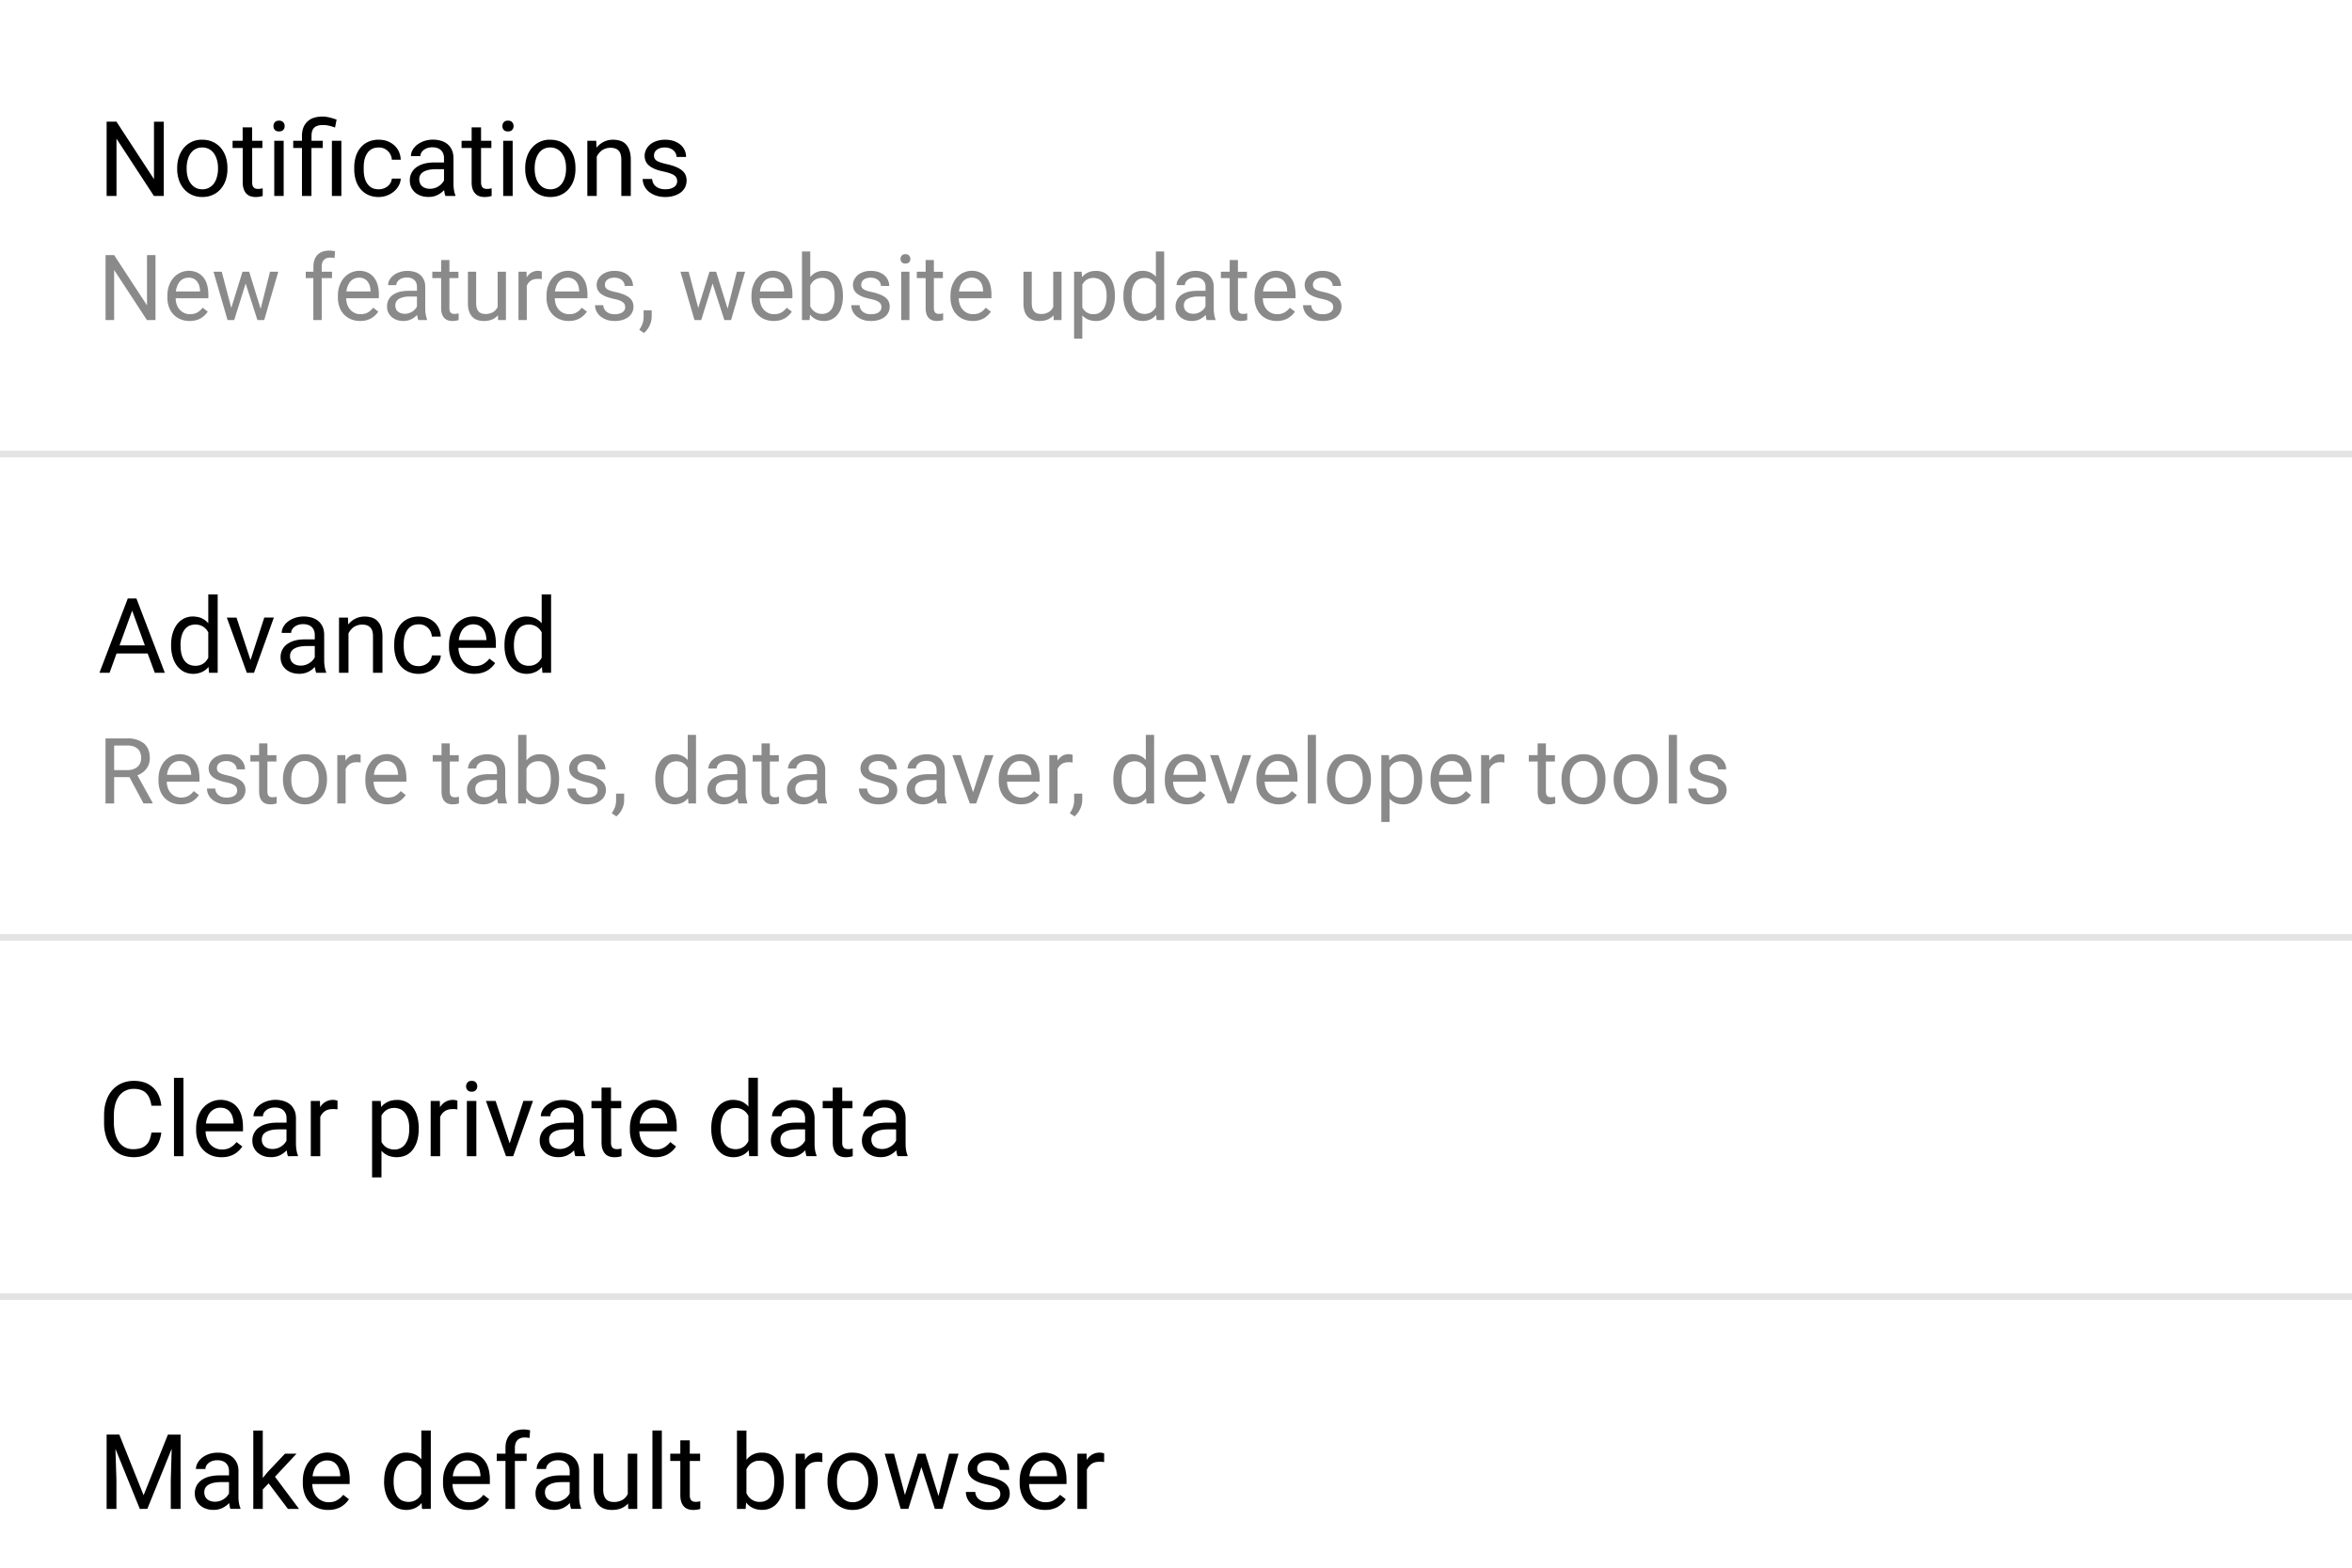 <svg xmlns="http://www.w3.org/2000/svg" style="background:#fbfbfb" viewBox="0 0 360 240"><g fill="none" fill-rule="evenodd"><path fill="#000000" d="M25.06 30h-1.5l-5.73-8.77V30h-1.51V18.62h1.5l5.75 8.81v-8.8h1.5V30zm2.06-4.3c0-.62.09-1.19.27-1.71.18-.53.43-.98.76-1.36a3.5 3.5 0 0 1 2.8-1.24c.6 0 1.14.11 1.62.33.47.22.88.52 1.21.9.33.39.59.84.77 1.37.17.52.26 1.1.26 1.7v.18a5.3 5.3 0 0 1-.26 1.7 4 4 0 0 1-.77 1.36c-.33.39-.74.69-1.21.9-.47.22-1 .33-1.6.33-.6 0-1.13-.11-1.6-.33a3.52 3.52 0 0 1-1.21-.9 4.04 4.04 0 0 1-.77-1.36 5.23 5.23 0 0 1-.27-1.7v-.17zm1.45.17c0 .42.05.82.15 1.2.1.37.25.7.45.98s.45.51.75.68c.3.16.65.25 1.05.25a2.13 2.13 0 0 0 1.8-.93c.2-.28.34-.61.44-.99.1-.37.16-.77.16-1.2v-.16c0-.42-.05-.82-.16-1.2a3.1 3.1 0 0 0-.45-.99 2.12 2.12 0 0 0-1.8-.93 2.06 2.06 0 0 0-1.8.93c-.2.29-.34.62-.44 1-.1.37-.15.77-.15 1.19v.17zm10.02-6.37v2.05h1.57v1.11H38.6v5.25c0 .22.02.4.07.52.06.14.13.24.21.31.09.08.19.12.3.15a2.18 2.18 0 0 0 .73 0l.3-.06V30a3.45 3.45 0 0 1-1.1.16c-.27 0-.52-.04-.76-.12-.24-.07-.44-.2-.62-.38a1.87 1.87 0 0 1-.42-.7c-.1-.28-.16-.64-.16-1.06v-5.24H35.6v-1.11h1.54V19.5h1.45zM43.42 30h-1.44v-8.45h1.44V30zm-1.56-10.7c0-.23.07-.43.21-.59.15-.16.36-.24.64-.24s.5.08.64.24c.15.16.22.36.22.6 0 .23-.07.42-.22.58-.14.16-.36.23-.64.23s-.5-.07-.64-.23a.83.83 0 0 1-.21-.59zM46.22 30v-7.34h-1.34v-1.11h1.34v-.74c0-.48.07-.9.21-1.27a2.53 2.53 0 0 1 1.59-1.5 4.45 4.45 0 0 1 2.4-.06c.35.08.72.2 1.1.33l-.24 1.22c-.23-.1-.5-.18-.82-.26a4.04 4.04 0 0 0-1.04-.13c-.62 0-1.06.14-1.34.42-.27.28-.4.7-.4 1.25v.74h1.72v1.11h-1.73V30h-1.45zm6.02 0H50.8v-8.45h1.45V30zm5.74-1.02a2.18 2.18 0 0 0 1.36-.47c.18-.15.33-.32.44-.52.1-.2.18-.42.2-.65h1.36c-.02.37-.12.73-.3 1.07-.19.34-.43.64-.74.9a3.6 3.6 0 0 1-2.32.85 3.8 3.8 0 0 1-1.66-.34 3.37 3.37 0 0 1-1.17-.92 3.89 3.89 0 0 1-.7-1.35 5.58 5.58 0 0 1-.23-1.61v-.33c0-.57.08-1.1.23-1.62.15-.5.39-.96.7-1.34.31-.39.7-.7 1.17-.92a3.77 3.77 0 0 1 1.66-.34c.5 0 .94.08 1.34.23.4.16.76.38 1.05.65.3.27.53.6.7.97.16.38.25.78.27 1.21h-1.36a2.2 2.2 0 0 0-.19-.73 1.94 1.94 0 0 0-1.81-1.14c-.45 0-.82.09-1.12.26-.3.18-.53.41-.7.7-.19.3-.31.62-.39.98-.07.36-.1.72-.1 1.09v.33c0 .37.03.74.1 1.1.08.36.2.69.38.98.18.28.41.51.7.7.3.17.68.26 1.13.26zM68.18 30c-.04-.1-.09-.24-.12-.4a6.83 6.83 0 0 1-.08-.5 3.85 3.85 0 0 1-1 .75 3.16 3.16 0 0 1-1.4.3c-.43 0-.83-.06-1.18-.19s-.65-.3-.9-.53a2.34 2.34 0 0 1-.77-1.77 2.4 2.4 0 0 1 1.03-2.07 3.6 3.6 0 0 1 1.2-.54c.46-.12.99-.18 1.56-.18h1.44v-.66c0-.5-.15-.9-.45-1.2-.3-.3-.75-.46-1.34-.46-.27 0-.52.04-.74.11a1.9 1.9 0 0 0-.57.3c-.16.12-.29.26-.38.42-.08.16-.13.33-.13.51H62.9c0-.3.08-.6.24-.9.16-.3.38-.56.67-.8.3-.24.65-.43 1.06-.58a4.37 4.37 0 0 1 2.66-.05c.39.12.72.3 1 .54.27.23.49.53.64.88.16.36.24.77.24 1.25v3.93c0 .28.02.58.07.9.05.31.12.59.22.82V30H68.2zm-2.4-1.1a2.4 2.4 0 0 0 1.37-.4 2.33 2.33 0 0 0 .81-.87V25.9h-1.2c-.83 0-1.47.13-1.92.39-.44.25-.67.64-.67 1.16 0 .2.04.4.1.57.07.18.17.33.31.46.14.13.3.23.51.3.2.08.43.12.7.12zm7.85-9.4v2.05h1.58v1.11h-1.58v5.25c0 .22.03.4.08.52.05.14.12.24.2.31.1.08.2.12.3.15a2.18 2.18 0 0 0 .73 0l.31-.06V30a3.45 3.45 0 0 1-1.1.16c-.28 0-.53-.04-.76-.12-.24-.07-.45-.2-.62-.38a1.87 1.87 0 0 1-.43-.7c-.1-.28-.15-.64-.15-1.06v-5.24h-1.54v-1.11h1.54V19.5h1.44zM78.47 30h-1.45v-8.45h1.45V30zM76.9 19.3c0-.23.07-.43.21-.59.14-.16.36-.24.64-.24s.5.08.64.24c.14.16.22.36.22.6 0 .23-.08.42-.22.58-.15.16-.36.23-.64.23s-.5-.07-.64-.23a.83.83 0 0 1-.21-.59zm3.49 6.4c0-.62.09-1.19.27-1.71.18-.53.43-.98.76-1.36a3.5 3.5 0 0 1 2.8-1.24c.6 0 1.14.11 1.62.33.47.22.88.52 1.21.9.34.39.6.84.77 1.37.18.52.26 1.1.26 1.7v.18a5.3 5.3 0 0 1-.26 1.7 4 4 0 0 1-.77 1.36c-.33.39-.73.69-1.2.9-.48.22-1.02.33-1.61.33-.6 0-1.13-.11-1.6-.33a3.52 3.52 0 0 1-1.21-.9 4.04 4.04 0 0 1-.77-1.36 5.23 5.23 0 0 1-.27-1.7v-.17zm1.45.17c0 .42.05.82.15 1.2.1.37.25.7.45.98s.45.51.75.68c.3.16.65.25 1.05.25a2.13 2.13 0 0 0 1.8-.93c.2-.28.34-.61.45-.99.1-.37.15-.77.15-1.2v-.16c0-.42-.05-.82-.15-1.2a3.1 3.1 0 0 0-.46-.99 2.12 2.12 0 0 0-1.8-.93 2.06 2.06 0 0 0-1.8.93c-.2.29-.34.62-.44 1-.1.37-.15.77-.15 1.19v.17zm9.42-4.32l.05 1.06a3.14 3.14 0 0 1 2.53-1.22c.41 0 .79.06 1.12.17.33.11.62.29.85.54.23.25.42.56.54.95.13.39.2.86.2 1.41V30H95.1v-5.55c0-.33-.04-.61-.11-.84a1.39 1.39 0 0 0-.32-.57 1.28 1.28 0 0 0-.54-.32 2.4 2.4 0 0 0-1.96.27c-.35.25-.63.58-.83.99V30h-1.44v-8.45h1.36zm12.39 6.2c0-.15-.03-.3-.07-.43a.93.93 0 0 0-.28-.4 2.07 2.07 0 0 0-.6-.33c-.25-.1-.58-.2-1-.3-.47-.1-.89-.2-1.26-.34-.38-.14-.7-.3-.96-.5a2.01 2.01 0 0 1-.6-.67 2.11 2.11 0 0 1 .01-1.86c.14-.3.35-.56.62-.8.27-.22.6-.4.99-.53.38-.13.81-.2 1.29-.2.5 0 .95.07 1.35.2.4.15.74.33 1.02.57a2.42 2.42 0 0 1 .85 1.87h-1.45a1.42 1.42 0 0 0-.46-.99 1.77 1.77 0 0 0-.56-.33 2.06 2.06 0 0 0-.75-.13c-.3 0-.56.03-.77.1-.21.07-.39.17-.52.28a1.08 1.08 0 0 0-.4.86c0 .16.03.3.09.42a.8.8 0 0 0 .3.34c.14.1.34.2.59.28.25.09.58.18.98.27.52.11.96.25 1.34.4.38.15.7.33.95.53s.44.43.56.69c.12.26.18.56.18.9a2.24 2.24 0 0 1-.89 1.81c-.29.22-.63.39-1.03.51-.4.13-.85.19-1.34.19-.56 0-1.05-.08-1.48-.24a3.33 3.33 0 0 1-1.09-.62c-.29-.26-.51-.55-.66-.88a2.43 2.43 0 0 1-.23-1.02h1.45a1.52 1.52 0 0 0 .7 1.23c.19.13.4.22.63.27a3.1 3.1 0 0 0 1.47-.02c.22-.06.4-.15.56-.25.16-.11.27-.24.35-.4.08-.14.12-.3.12-.47zM22.6 100.04h-4.76L16.77 103h-1.55l4.34-11.38h1.32L25.23 103h-1.54l-1.09-2.97zM18.3 98.8h3.87l-1.94-5.32-1.93 5.32zm7.89-.1c0-.64.08-1.23.24-1.76.16-.53.38-.98.67-1.36a2.98 2.98 0 0 1 2.42-1.2c.52.01.97.1 1.36.27.38.18.72.43 1 .76V91h1.44v12h-1.33l-.07-.9c-.28.34-.62.6-1.01.78a3.32 3.32 0 0 1-2.76-.04c-.4-.22-.75-.52-1.05-.9-.29-.38-.51-.83-.67-1.36a5.88 5.88 0 0 1-.24-1.71v-.17zm1.45.17c0 .42.04.82.12 1.19.09.37.22.7.4.97.19.28.42.5.7.66a2.43 2.43 0 0 0 1.7.15 2.01 2.01 0 0 0 .99-.64c.12-.16.23-.32.33-.5V96.8c-.1-.17-.2-.33-.33-.47a2.02 2.02 0 0 0-.99-.63 2.4 2.4 0 0 0-1.7.15c-.28.17-.51.39-.7.67-.18.28-.31.6-.4.98-.08.37-.13.77-.13 1.2v.16zm10.71 2.17l2.1-6.5h1.47L38.88 103h-1.1l-3.06-8.45h1.48l2.14 6.49zM48.41 103c-.06-.1-.1-.24-.13-.4a6.83 6.83 0 0 1-.08-.5 3.85 3.85 0 0 1-1 .75 3.16 3.16 0 0 1-1.4.3c-.44 0-.83-.06-1.18-.19s-.65-.3-.9-.53a2.34 2.34 0 0 1-.77-1.77 2.4 2.4 0 0 1 1.03-2.07 3.6 3.6 0 0 1 1.2-.54c.46-.12.98-.17 1.56-.17h1.44v-.67c0-.5-.15-.9-.45-1.2-.3-.3-.75-.46-1.34-.46-.27 0-.52.04-.74.11a1.9 1.9 0 0 0-.58.3c-.15.12-.28.26-.37.42-.09.16-.13.33-.13.51h-1.45c0-.3.08-.6.24-.9.15-.3.38-.56.67-.8.3-.24.65-.43 1.06-.58a4.37 4.37 0 0 1 2.66-.05c.38.12.72.3 1 .54.27.23.48.53.64.88.16.36.23.77.23 1.25v3.93c0 .28.03.58.08.9.05.31.12.59.22.81v.13h-1.51zm-2.4-1.1a2.4 2.4 0 0 0 1.36-.4 2.33 2.33 0 0 0 .81-.87V98.9h-1.2c-.83 0-1.47.13-1.92.39-.45.25-.67.64-.67 1.16 0 .2.03.4.1.57.07.18.17.33.31.46.14.13.3.23.5.3.2.08.44.12.7.12zm7.25-7.35l.04 1.06a3.14 3.14 0 0 1 2.53-1.22c.42 0 .79.06 1.12.17.34.11.62.29.85.54.24.25.42.56.55.95.13.39.19.86.19 1.41V103h-1.45v-5.55c0-.33-.03-.61-.1-.84a1.39 1.39 0 0 0-.33-.57 1.28 1.28 0 0 0-.53-.32 2.4 2.4 0 0 0-1.97.27c-.35.25-.63.58-.82.99V103h-1.45v-8.45h1.37zm10.85 7.43a2.18 2.18 0 0 0 1.35-.47c.18-.15.33-.32.44-.52.11-.2.18-.42.2-.65h1.37c-.02.37-.12.73-.31 1.07-.18.34-.43.64-.73.9a3.6 3.6 0 0 1-2.32.85 3.8 3.8 0 0 1-1.66-.34 3.37 3.37 0 0 1-1.18-.92 3.89 3.89 0 0 1-.7-1.35 5.58 5.58 0 0 1-.23-1.61v-.33c0-.57.08-1.1.23-1.62.16-.5.4-.96.7-1.34.32-.39.7-.7 1.18-.92a3.77 3.77 0 0 1 1.65-.34c.5 0 .95.08 1.35.23.4.16.75.38 1.05.65.29.27.52.6.69.97.16.38.26.78.28 1.21H66.1a2.2 2.2 0 0 0-.18-.73 1.94 1.94 0 0 0-1.82-1.14c-.45 0-.82.09-1.11.26-.3.18-.53.41-.71.7-.18.3-.3.62-.38.98-.07.36-.11.72-.11 1.09v.33c0 .37.04.74.1 1.1.08.36.2.69.38.98.18.28.42.51.71.7.3.17.68.26 1.13.26zm8.5 1.18c-.6 0-1.13-.1-1.6-.3A3.57 3.57 0 0 1 69 100.7a4.76 4.76 0 0 1-.27-1.64v-.33c0-.69.1-1.3.3-1.84.21-.54.49-1 .83-1.37a3.56 3.56 0 0 1 4.12-.82c.44.2.8.5 1.09.87.28.37.49.8.63 1.31.13.5.2 1.06.2 1.65v.65h-5.73c.01.39.08.75.2 1.1.11.33.28.62.5.87a2.38 2.38 0 0 0 1.81.82c.51 0 .94-.1 1.3-.32.35-.2.66-.48.93-.82l.88.68a3.86 3.86 0 0 1-1.17 1.13c-.26.16-.55.28-.89.37-.33.1-.7.14-1.13.14zm-.19-7.58a2 2 0 0 0-1.46.62c-.2.2-.35.46-.48.76s-.21.65-.26 1.04h4.23v-.1a4 4 0 0 0-.13-.85c-.08-.27-.2-.52-.36-.74-.15-.22-.36-.4-.6-.53-.26-.13-.57-.2-.94-.2zm4.8 3.12c0-.64.08-1.23.24-1.76.16-.53.38-.98.67-1.36a2.98 2.98 0 0 1 2.42-1.2c.52.01.97.1 1.36.27.38.18.71.43 1 .76V91h1.44v12h-1.33l-.07-.9c-.28.34-.62.6-1.01.78a3.32 3.32 0 0 1-2.76-.04c-.4-.22-.76-.52-1.05-.9-.29-.38-.51-.83-.67-1.36a5.88 5.88 0 0 1-.24-1.71v-.17zm1.44.17c0 .42.05.82.13 1.19.09.37.22.7.4.97.19.28.42.5.7.66a2.43 2.43 0 0 0 1.7.15 2.01 2.01 0 0 0 .98-.64c.13-.16.24-.32.34-.5V96.8c-.1-.17-.2-.33-.33-.47a2.02 2.02 0 0 0-.99-.63 2.4 2.4 0 0 0-1.7.15c-.28.17-.51.39-.7.67-.18.28-.31.6-.4.98-.08.37-.13.77-.13 1.2v.16z"/><path fill="#8A8A8A" d="M19.8 118.97h-2.33V123h-1.32v-9.95h3.3a3.9 3.9 0 0 1 2.58.76c.6.51.9 1.26.9 2.23 0 .62-.16 1.16-.5 1.62a3 3 0 0 1-1.4 1.03l2.34 4.23v.08h-1.4l-2.16-4.03zm-2.33-1.07h2.01c.36 0 .67-.05.94-.15.26-.1.49-.23.66-.4.18-.16.32-.36.4-.58a2.3 2.3 0 0 0 0-1.51 1.54 1.54 0 0 0-.38-.6c-.18-.18-.4-.3-.68-.4a3.1 3.1 0 0 0-.98-.13h-1.97v3.77zm10.18 5.24c-.52 0-.98-.1-1.4-.27A3.12 3.12 0 0 1 24.5 121a4.16 4.16 0 0 1-.24-1.44v-.29c0-.6.09-1.13.27-1.6.18-.48.42-.88.72-1.2a3.12 3.12 0 0 1 3.6-.73c.39.19.7.44.95.77.25.32.44.7.55 1.14.12.45.18.93.18 1.45v.56h-5c0 .35.06.66.16.96.1.3.25.55.44.77a2.08 2.08 0 0 0 1.58.71c.45 0 .83-.09 1.14-.27.31-.18.58-.42.81-.72l.78.6a3.38 3.38 0 0 1-1.03.99c-.22.13-.48.24-.77.32-.3.08-.62.12-1 .12zm-.16-6.63a1.74 1.74 0 0 0-1.28.54c-.17.18-.3.4-.42.67-.11.26-.19.56-.23.9h3.7v-.1a3.5 3.5 0 0 0-.11-.72 1.99 1.99 0 0 0-.31-.65c-.14-.2-.32-.35-.54-.47a1.7 1.7 0 0 0-.81-.17zm8.81 4.53c0-.14-.02-.27-.06-.39a.81.81 0 0 0-.24-.34c-.12-.1-.3-.2-.52-.3-.22-.09-.52-.17-.88-.25a8.35 8.35 0 0 1-1.1-.3c-.34-.13-.62-.27-.85-.44-.23-.16-.4-.36-.53-.59a1.85 1.85 0 0 1 .01-1.63c.13-.26.32-.49.55-.69.24-.2.53-.35.87-.47.33-.12.7-.17 1.12-.17.45 0 .84.06 1.19.18s.64.28.89.5a2.12 2.12 0 0 1 .75 1.63h-1.27c0-.15-.04-.3-.1-.46a1.24 1.24 0 0 0-.3-.4c-.14-.13-.3-.23-.5-.3a1.8 1.8 0 0 0-.66-.11c-.26 0-.48.03-.67.09-.18.06-.34.14-.45.24a.95.95 0 0 0-.35.75c0 .14.03.26.07.37.05.11.13.21.26.3s.3.17.53.25c.22.07.5.15.85.22.45.1.85.23 1.18.36.33.13.6.29.83.46.21.18.38.38.48.6.11.23.17.5.17.8a1.96 1.96 0 0 1-.78 1.58c-.25.19-.56.34-.9.45a4 4 0 0 1-1.18.16c-.49 0-.92-.07-1.3-.2-.37-.15-.69-.33-.94-.55a2.3 2.3 0 0 1-.59-.77c-.13-.3-.2-.6-.2-.9h1.27a1.33 1.33 0 0 0 .61 1.08c.17.11.35.2.55.24a2.7 2.7 0 0 0 1.29-.02c.2-.05.36-.13.5-.22.13-.1.23-.21.3-.34.07-.13.1-.27.1-.42zm4.63-7.23v1.8h1.38v.97h-1.38v4.59c0 .19.02.34.07.46a.58.58 0 0 0 .44.4l.3.03.33-.03.27-.06V123l-.39.09c-.16.03-.35.05-.58.05-.23 0-.45-.04-.66-.1-.2-.07-.39-.18-.54-.33a1.63 1.63 0 0 1-.37-.62c-.09-.25-.14-.56-.14-.93v-4.58h-1.34v-.98h1.34v-1.79h1.27zm2.38 5.42c0-.53.08-1.03.24-1.49.16-.46.38-.86.67-1.2a3.07 3.07 0 0 1 2.45-1.07 3.1 3.1 0 0 1 2.47 1.08c.3.33.52.73.68 1.19.15.46.23.96.23 1.5v.14c0 .54-.08 1.04-.23 1.5a3.5 3.5 0 0 1-.67 1.19c-.3.33-.65.6-1.06.78-.42.2-.89.29-1.4.29-.52 0-1-.1-1.4-.29a3.08 3.08 0 0 1-1.07-.78c-.29-.34-.51-.73-.67-1.2a4.57 4.57 0 0 1-.24-1.49v-.15zm1.28.15c0 .37.04.72.13 1.05.08.33.21.62.39.86a1.86 1.86 0 0 0 1.58.81 1.87 1.87 0 0 0 1.57-.8c.17-.25.3-.54.39-.87.09-.33.13-.68.13-1.05v-.15a4 4 0 0 0-.13-1.04 2.71 2.71 0 0 0-.4-.87 1.86 1.86 0 0 0-1.58-.82 1.8 1.8 0 0 0-1.56.82c-.18.25-.3.54-.4.87a4.1 4.1 0 0 0-.12 1.04v.15zm10.62-2.64a3.35 3.35 0 0 0-.62-.05c-.44 0-.8.1-1.07.29-.28.19-.48.45-.62.77V123h-1.27v-7.4h1.23l.02.86c.2-.3.44-.55.72-.73a1.95 1.95 0 0 1 1.6-.17v1.18zm4.1 6.4c-.51 0-.98-.1-1.4-.27a3.12 3.12 0 0 1-1.75-1.87 4.16 4.16 0 0 1-.24-1.44v-.29c0-.6.09-1.13.27-1.6.18-.48.42-.88.72-1.2a3.12 3.12 0 0 1 3.61-.73c.38.19.7.44.95.77.25.32.43.7.55 1.14.12.45.18.93.18 1.45v.56h-5.02c.01.35.07.66.17.96.1.3.25.55.44.77a2.08 2.08 0 0 0 1.59.71c.45 0 .82-.09 1.13-.27.31-.18.58-.42.82-.72l.77.6a3.38 3.38 0 0 1-1.02.99c-.23.13-.49.24-.78.32-.29.08-.62.12-.99.12zm-.16-6.63a1.74 1.74 0 0 0-1.27.54c-.17.18-.31.4-.43.67-.1.26-.18.56-.22.9h3.7v-.1a3.5 3.5 0 0 0-.12-.72 1.99 1.99 0 0 0-.3-.65c-.15-.2-.32-.35-.54-.47a1.7 1.7 0 0 0-.82-.17zm9.69-2.7v1.8h1.38v.97h-1.38v4.59c0 .19.02.34.07.46a.58.58 0 0 0 .44.4l.3.03.33-.03.27-.06V123l-.38.09c-.16.03-.36.05-.59.05-.23 0-.45-.04-.66-.1-.2-.07-.38-.18-.54-.33a1.63 1.63 0 0 1-.37-.62c-.09-.25-.13-.56-.13-.93v-4.58h-1.35v-.98h1.35v-1.79h1.26zm7.42 9.19c-.04-.1-.08-.2-.1-.35a5.97 5.97 0 0 1-.07-.43 3.37 3.37 0 0 1-.89.65 2.76 2.76 0 0 1-1.22.27c-.38 0-.72-.06-1.03-.17a2.4 2.4 0 0 1-.78-.47 2.05 2.05 0 0 1-.68-1.55 2.1 2.1 0 0 1 .9-1.81c.28-.2.63-.36 1.04-.47.41-.1.87-.15 1.38-.15h1.26v-.59c0-.44-.14-.79-.4-1.05-.27-.26-.66-.4-1.17-.4-.24 0-.45.04-.65.1-.2.06-.36.15-.5.26-.14.1-.25.23-.33.37a.91.91 0 0 0-.11.44h-1.27c0-.26.07-.52.2-.78.14-.26.34-.5.6-.7.25-.21.56-.38.92-.5a3.83 3.83 0 0 1 2.32-.04 2.15 2.15 0 0 1 1.44 1.24c.14.3.21.66.21 1.08v3.44a5.1 5.1 0 0 0 .26 1.5v.11h-1.33zm-2.1-.96a2.1 2.1 0 0 0 1.2-.35 2.04 2.04 0 0 0 .7-.76v-1.52h-1.05a3.4 3.4 0 0 0-1.67.34c-.4.23-.59.57-.59 1.02 0 .18.03.35.09.5.06.16.15.29.27.4.12.11.27.2.44.27.18.06.38.1.62.1zm11.41-2.66c0 .55-.06 1.05-.19 1.5-.12.46-.31.86-.56 1.2a2.58 2.58 0 0 1-2.12 1.06c-.48 0-.9-.09-1.26-.26a2.49 2.49 0 0 1-.9-.73l-.07.85h-1.16v-10.5h1.27v3.92a2.5 2.5 0 0 1 2.1-.95 2.55 2.55 0 0 1 2.14 1.04c.25.33.44.73.56 1.19.13.46.2.98.2 1.54v.14zm-1.26-.14c0-.37-.03-.72-.1-1.04a2.64 2.64 0 0 0-.33-.86 1.7 1.7 0 0 0-.6-.58 1.76 1.76 0 0 0-.9-.22c-.24 0-.45.03-.63.09a1.81 1.81 0 0 0-.9.61c-.1.15-.2.3-.27.46v3.2c.08.17.18.32.29.46a1.87 1.87 0 0 0 .89.61 2.08 2.08 0 0 0 1.5-.12c.25-.14.44-.33.6-.57.15-.24.27-.53.34-.85.07-.33.11-.68.11-1.05v-.14zm7.16 1.8c0-.14-.02-.27-.06-.39a.81.81 0 0 0-.24-.34c-.12-.1-.3-.2-.52-.3-.22-.09-.51-.17-.88-.25a8.35 8.35 0 0 1-1.1-.3c-.33-.13-.61-.27-.84-.44-.23-.16-.41-.36-.53-.59a1.85 1.85 0 0 1 .01-1.63c.13-.26.31-.49.55-.69.23-.2.52-.35.86-.47.34-.12.71-.17 1.13-.17.44 0 .83.06 1.18.18s.65.28.9.5a2.12 2.12 0 0 1 .74 1.63H91.4c0-.15-.04-.3-.1-.46a1.24 1.24 0 0 0-.3-.4c-.14-.13-.3-.23-.49-.3a1.8 1.8 0 0 0-.66-.11c-.27 0-.5.03-.68.09-.18.06-.33.14-.45.24a.95.95 0 0 0-.34.75c0 .14.02.26.07.37.04.11.13.21.26.3.12.09.3.17.52.25.22.07.5.15.86.22.45.1.84.23 1.17.36.33.13.61.29.83.46.22.18.38.38.49.6.1.23.16.5.16.8a1.96 1.96 0 0 1-.78 1.58c-.25.19-.55.34-.9.45a4 4 0 0 1-1.17.16c-.5 0-.93-.07-1.3-.2-.38-.15-.7-.33-.95-.55a2.3 2.3 0 0 1-.58-.77c-.13-.3-.2-.6-.2-.9h1.26a1.33 1.33 0 0 0 .61 1.08c.17.11.36.2.56.24a2.7 2.7 0 0 0 1.28-.02c.2-.05.36-.13.5-.22.13-.1.23-.21.3-.34.07-.13.1-.27.1-.42zm4.06 1.47c0 .21-.02.42-.07.65a3.38 3.38 0 0 1-.6 1.29c-.16.2-.32.38-.52.53l-.71-.49c.21-.3.38-.6.5-.93.1-.31.17-.66.17-1.02v-1.04h1.23v1.01zm4.76-3.27c0-.56.07-1.08.21-1.54.14-.46.34-.86.6-1.2a2.6 2.6 0 0 1 2.12-1.04c.44 0 .84.08 1.17.24.34.15.63.37.88.66v-3.86h1.26V123h-1.16l-.06-.8c-.25.3-.54.54-.89.7a2.9 2.9 0 0 1-2.4-.04 2.74 2.74 0 0 1-.93-.79 3.73 3.73 0 0 1-.59-1.19c-.14-.45-.2-.95-.2-1.5v-.14zm1.27.14c0 .37.03.72.1 1.05.08.32.2.6.36.85a1.74 1.74 0 0 0 1.49.79c.23 0 .43-.03.6-.09a1.76 1.76 0 0 0 .87-.56c.11-.13.2-.28.29-.44v-3.4a2.42 2.42 0 0 0-.29-.41 1.76 1.76 0 0 0-.86-.55 2.1 2.1 0 0 0-1.49.14c-.25.14-.45.33-.6.58-.17.25-.29.53-.36.86-.08.32-.11.67-.11 1.04v.14zm11.5 3.62c-.04-.1-.08-.2-.1-.35a5.97 5.97 0 0 1-.08-.43 3.37 3.37 0 0 1-.88.65 2.76 2.76 0 0 1-1.22.27c-.38 0-.72-.06-1.03-.17a2.4 2.4 0 0 1-.79-.47 2.05 2.05 0 0 1-.68-1.55c0-.4.08-.75.24-1.05.15-.3.37-.56.66-.76.3-.2.64-.36 1.05-.47.41-.1.87-.15 1.38-.15h1.25v-.59c0-.44-.13-.79-.4-1.05-.26-.26-.65-.4-1.16-.4-.24 0-.46.04-.65.1-.2.06-.37.15-.5.26-.14.1-.25.23-.33.37a.91.91 0 0 0-.11.44h-1.28c0-.26.07-.52.21-.78.14-.26.34-.5.6-.7.25-.21.56-.38.92-.5a3.83 3.83 0 0 1 2.32-.04 2.15 2.15 0 0 1 1.44 1.24c.14.3.2.66.2 1.08v3.44a5.1 5.1 0 0 0 .27 1.5v.11h-1.33zm-2.1-.96a2.1 2.1 0 0 0 1.2-.35 2.04 2.04 0 0 0 .7-.76v-1.52h-1.05a3.4 3.4 0 0 0-1.67.34c-.4.23-.6.57-.6 1.02 0 .18.04.35.1.5.06.16.15.29.27.4.12.11.27.2.44.27.18.06.38.1.61.1zm6.87-8.23v1.8h1.38v.97h-1.38v4.59c0 .19.02.34.06.46.05.12.11.2.19.27.07.06.16.1.26.13l.3.03.33-.03.27-.06V123l-.39.09c-.16.03-.35.05-.58.05-.23 0-.45-.04-.66-.1-.2-.07-.39-.18-.54-.33a1.63 1.63 0 0 1-.37-.62c-.1-.25-.14-.56-.14-.93v-4.58h-1.35v-.98h1.35v-1.79h1.27zm7.42 9.19a5.97 5.97 0 0 1-.18-.78 3.37 3.37 0 0 1-.88.65 2.76 2.76 0 0 1-1.22.27c-.38 0-.72-.06-1.03-.17a2.4 2.4 0 0 1-.79-.47 2.05 2.05 0 0 1-.68-1.55 2.1 2.1 0 0 1 .9-1.81c.29-.2.64-.36 1.05-.47.41-.1.87-.15 1.37-.15h1.26v-.59c0-.44-.13-.79-.4-1.05-.26-.26-.65-.4-1.16-.4-.24 0-.46.04-.65.1-.2.06-.37.15-.5.26-.14.1-.25.23-.33.37a.91.91 0 0 0-.12.44h-1.27c0-.26.07-.52.21-.78.14-.26.34-.5.6-.7.25-.21.56-.38.92-.5a3.83 3.83 0 0 1 2.32-.04 2.15 2.15 0 0 1 1.44 1.24c.14.3.2.66.2 1.08v3.44a5.1 5.1 0 0 0 .27 1.5v.11h-1.33zm-2.1-.96a2.1 2.1 0 0 0 1.2-.35 2.04 2.04 0 0 0 .7-.76v-1.52H124a3.4 3.4 0 0 0-1.68.34c-.39.23-.58.57-.58 1.02 0 .18.03.35.09.5.05.16.14.29.27.4.12.11.26.2.44.27.18.06.38.1.61.1zm12.92-1c0-.14-.02-.27-.06-.39a.81.81 0 0 0-.24-.34c-.12-.1-.3-.2-.52-.3-.22-.09-.52-.17-.88-.25a8.35 8.35 0 0 1-1.1-.3c-.34-.13-.62-.27-.85-.44-.23-.16-.4-.36-.53-.59a1.85 1.85 0 0 1 .01-1.63c.13-.26.32-.49.56-.69.23-.2.52-.35.86-.47.33-.12.71-.17 1.12-.17.45 0 .84.06 1.19.18s.65.28.89.5a2.12 2.12 0 0 1 .75 1.63H136c0-.15-.04-.3-.1-.46a1.24 1.24 0 0 0-.3-.4c-.14-.13-.3-.23-.5-.3a1.8 1.8 0 0 0-.66-.11c-.26 0-.48.03-.67.09-.18.06-.34.14-.45.24a.95.95 0 0 0-.35.75c0 .14.03.26.07.37.05.11.14.21.26.3.13.09.3.17.53.25.22.07.5.15.85.22.45.1.85.23 1.18.36.33.13.6.29.83.46.22.18.38.38.49.6.1.23.16.5.16.8a1.96 1.96 0 0 1-.78 1.58c-.25.19-.55.34-.9.45a4 4 0 0 1-1.17.16c-.5 0-.93-.07-1.3-.2-.38-.15-.7-.33-.95-.55a2.3 2.3 0 0 1-.58-.77c-.14-.3-.2-.6-.2-.9h1.26a1.33 1.33 0 0 0 .61 1.08c.17.11.35.2.55.24a2.7 2.7 0 0 0 1.29-.02c.2-.05.36-.13.5-.22.13-.1.23-.21.3-.34.07-.13.1-.27.1-.42zm7.48 1.96c-.05-.1-.08-.2-.11-.35a5.97 5.97 0 0 1-.07-.43 3.37 3.37 0 0 1-.88.65 2.76 2.76 0 0 1-1.22.27c-.38 0-.72-.06-1.03-.17a2.4 2.4 0 0 1-.79-.47 2.05 2.05 0 0 1-.68-1.55 2.1 2.1 0 0 1 .9-1.81c.29-.2.64-.36 1.05-.47.41-.1.87-.15 1.37-.15h1.26v-.59c0-.44-.13-.79-.4-1.05-.26-.26-.65-.4-1.16-.4-.24 0-.46.04-.65.1-.2.06-.37.15-.5.26-.14.1-.25.23-.33.37a.91.91 0 0 0-.12.44h-1.27c0-.26.07-.52.21-.78.14-.26.34-.5.6-.7.25-.21.56-.38.92-.5a3.83 3.83 0 0 1 2.32-.04 2.15 2.15 0 0 1 1.44 1.24c.14.3.2.66.2 1.08v3.44a5.1 5.1 0 0 0 .27 1.5v.11h-1.33zm-2.1-.96a2.1 2.1 0 0 0 1.2-.35 2.04 2.04 0 0 0 .7-.76v-1.52h-1.05a3.4 3.4 0 0 0-1.68.34c-.39.23-.58.57-.58 1.02 0 .18.03.35.09.5.05.16.14.29.27.4.12.11.26.2.44.27.17.06.38.1.61.1zm7.49-.76l1.83-5.68h1.3l-2.66 7.4h-.97l-2.68-7.4h1.3l1.88 5.68zm7.32 1.86c-.52 0-.98-.1-1.4-.27a3.12 3.12 0 0 1-1.75-1.87 4.16 4.16 0 0 1-.24-1.44v-.29c0-.6.09-1.13.27-1.6.18-.48.42-.88.72-1.2a3.12 3.12 0 0 1 3.6-.73c.4.19.7.44.95.77.25.32.44.7.55 1.14.12.45.18.93.18 1.45v.56h-5c0 .35.06.66.16.96.1.3.25.55.44.77a2.08 2.08 0 0 0 1.59.71c.44 0 .82-.09 1.13-.27.31-.18.58-.42.81-.72l.78.6a3.38 3.38 0 0 1-1.03.99c-.22.13-.48.24-.77.32-.3.08-.62.12-1 .12zm-.16-6.63a1.74 1.74 0 0 0-1.28.54c-.17.18-.3.4-.42.67-.11.26-.19.56-.23.9h3.7v-.1a3.5 3.5 0 0 0-.11-.72 1.99 1.99 0 0 0-.3-.65c-.15-.2-.33-.35-.55-.47a1.7 1.7 0 0 0-.8-.17zm8.08.23a3.35 3.35 0 0 0-.62-.05c-.44 0-.8.1-1.07.29-.28.19-.48.45-.62.77V123h-1.26v-7.4h1.23l.02.86c.19-.3.43-.55.71-.73a1.95 1.95 0 0 1 1.61-.17v1.18zm1.47 5.77a3.38 3.38 0 0 1-.68 1.93c-.15.21-.32.39-.5.54l-.73-.49c.22-.3.38-.6.5-.93.11-.31.17-.66.17-1.02v-1.04h1.24v1.01zm4.76-3.27c0-.56.07-1.08.2-1.54.15-.46.34-.86.6-1.2a2.6 2.6 0 0 1 2.12-1.04c.45 0 .84.08 1.18.24.34.15.63.37.87.66v-3.86h1.27V123h-1.16l-.06-.8c-.25.3-.55.54-.9.7a2.9 2.9 0 0 1-2.4-.04 2.74 2.74 0 0 1-.92-.79 3.73 3.73 0 0 1-.6-1.19c-.13-.45-.2-.95-.2-1.5v-.14zm1.26.14c0 .37.04.72.12 1.05.07.32.19.6.35.85.16.24.36.43.6.57a2.13 2.13 0 0 0 1.48.13 1.76 1.76 0 0 0 .87-.56c.12-.13.21-.28.3-.44v-3.4a2.42 2.42 0 0 0-.3-.41 1.76 1.76 0 0 0-.85-.55 2.1 2.1 0 0 0-1.49.14c-.25.14-.45.33-.61.58-.16.25-.28.53-.35.86-.08.32-.12.67-.12 1.04v.14zm10.01 3.76c-.51 0-.98-.1-1.4-.27a3.12 3.12 0 0 1-1.75-1.87 4.16 4.16 0 0 1-.24-1.44v-.29c0-.6.09-1.13.27-1.6.18-.48.42-.88.72-1.2a3.12 3.12 0 0 1 3.61-.73c.38.19.7.44.95.77.25.32.43.7.55 1.14.12.45.18.93.18 1.45v.56h-5.02c.01.35.07.66.17.96.1.3.25.55.44.77a2.08 2.08 0 0 0 1.59.71c.45 0 .82-.09 1.13-.27.31-.18.58-.42.82-.72l.77.6a3.38 3.38 0 0 1-1.02.99c-.23.13-.49.24-.78.32-.29.08-.62.12-.99.12zm-.16-6.63a1.74 1.74 0 0 0-1.27.54c-.17.18-.31.4-.43.67-.1.26-.18.56-.22.9h3.7v-.1a3.5 3.5 0 0 0-.12-.72 1.99 1.99 0 0 0-.3-.65c-.15-.2-.32-.35-.54-.47a1.7 1.7 0 0 0-.82-.17zm6.86 4.77l1.83-5.68h1.3l-2.66 7.4h-.96l-2.68-7.4h1.29l1.88 5.68zm7.32 1.86c-.51 0-.98-.1-1.4-.27a3.12 3.12 0 0 1-1.75-1.87 4.16 4.16 0 0 1-.24-1.44v-.29c0-.6.1-1.13.27-1.6.18-.48.42-.88.72-1.2a3.12 3.12 0 0 1 3.61-.73c.38.19.7.44.95.77.25.32.43.7.55 1.14.12.45.18.93.18 1.45v.56h-5.01c0 .35.06.66.16.96.1.3.25.55.44.77a2.08 2.08 0 0 0 1.59.71c.45 0 .82-.09 1.13-.27.31-.18.59-.42.82-.72l.77.6a3.38 3.38 0 0 1-1.02.99c-.23.13-.49.24-.78.32-.29.08-.62.12-.99.12zm-.16-6.63a1.74 1.74 0 0 0-1.27.54c-.17.18-.31.4-.42.67-.12.26-.2.56-.23.9h3.7v-.1a3.5 3.5 0 0 0-.12-.72 1.99 1.99 0 0 0-.3-.65c-.14-.2-.32-.35-.54-.47a1.7 1.7 0 0 0-.82-.17zm5.88 6.49h-1.26v-10.5h1.26V123zm1.7-3.77c0-.53.07-1.03.23-1.49.15-.46.38-.86.67-1.2a3.07 3.07 0 0 1 2.45-1.07 3.1 3.1 0 0 1 2.47 1.08c.3.33.52.73.67 1.19.16.46.23.96.23 1.5v.14c0 .54-.07 1.04-.23 1.5a3.5 3.5 0 0 1-.67 1.19c-.29.33-.64.6-1.06.78-.41.2-.88.29-1.4.29-.52 0-.99-.1-1.4-.29a3.08 3.08 0 0 1-1.06-.78c-.3-.34-.52-.73-.67-1.2a4.57 4.57 0 0 1-.24-1.49v-.15zm1.26.15c0 .37.05.72.13 1.05.09.33.22.62.4.86.17.25.39.45.65.6.26.14.57.21.92.21a1.87 1.87 0 0 0 1.57-.8c.18-.25.3-.54.4-.87.09-.33.13-.68.13-1.05v-.15a4 4 0 0 0-.13-1.04 2.71 2.71 0 0 0-.4-.87c-.18-.25-.4-.44-.66-.6a1.86 1.86 0 0 0-.92-.21 1.8 1.8 0 0 0-1.56.81c-.18.25-.31.54-.4.87a4.1 4.1 0 0 0-.13 1.04v.15zm13.3 0c0 .55-.07 1.05-.2 1.5-.12.46-.3.86-.55 1.2a2.58 2.58 0 0 1-2.12 1.06c-.46 0-.87-.08-1.22-.22a2.49 2.49 0 0 1-.9-.64v3.56h-1.26V115.6h1.16l.06.82c.25-.3.55-.54.9-.7.36-.17.77-.25 1.24-.25s.88.09 1.24.27c.36.18.66.44.9.77.25.33.44.73.56 1.19.13.46.19.98.19 1.54v.14zm-1.27-.14c0-.37-.03-.72-.11-1.04-.08-.33-.2-.61-.36-.86a1.84 1.84 0 0 0-.63-.58 2.12 2.12 0 0 0-1.48-.14 1.76 1.76 0 0 0-.85.53c-.1.13-.2.26-.28.4v3.54c.08.15.17.28.28.41a1.7 1.7 0 0 0 .86.53c.17.05.37.07.6.07a1.72 1.72 0 0 0 1.5-.8c.16-.25.28-.54.36-.87.08-.33.11-.68.11-1.05v-.14zm5.94 3.9c-.51 0-.98-.1-1.4-.27a3.12 3.12 0 0 1-1.75-1.87 4.16 4.16 0 0 1-.24-1.44v-.29c0-.6.1-1.13.27-1.6.18-.48.42-.88.73-1.2a3.12 3.12 0 0 1 3.6-.73c.39.19.7.44.95.77.25.32.43.7.55 1.14.12.45.18.93.18 1.45v.56h-5.01c0 .35.06.66.17.96a2.08 2.08 0 0 0 2.03 1.48c.44 0 .82-.09 1.13-.27.3-.18.58-.42.81-.72l.77.6a3.38 3.38 0 0 1-1.02.99c-.22.13-.48.24-.77.32-.3.08-.63.12-1 .12zm-.15-6.63a1.74 1.74 0 0 0-1.28.54c-.17.18-.31.4-.42.67-.11.26-.19.56-.23.9h3.7v-.1a3.5 3.5 0 0 0-.12-.72 1.99 1.99 0 0 0-.3-.65c-.14-.2-.32-.35-.54-.47a1.7 1.7 0 0 0-.81-.17zm8.08.23a3.35 3.35 0 0 0-.62-.05c-.44 0-.8.1-1.07.29-.28.19-.49.45-.62.77V123h-1.27v-7.4h1.23l.02.86c.2-.3.43-.55.72-.73a1.95 1.95 0 0 1 1.6-.17v1.18zm6.34-2.93v1.8H238v.97h-1.38v4.59c0 .19.02.34.07.46s.1.2.18.27c.08.06.16.1.26.13l.3.03.34-.03.27-.06V123l-.4.09c-.15.03-.35.05-.57.05-.24 0-.46-.04-.66-.1-.21-.07-.4-.18-.55-.33a1.63 1.63 0 0 1-.37-.62c-.09-.25-.13-.56-.13-.93v-4.58H234v-.98h1.35v-1.79h1.26zm2.39 5.42c0-.53.08-1.03.23-1.49.16-.46.38-.86.67-1.2a3.07 3.07 0 0 1 2.45-1.07 3.1 3.1 0 0 1 2.47 1.08c.3.33.52.73.68 1.19.15.46.23.96.23 1.5v.14c0 .54-.08 1.04-.23 1.5a3.5 3.5 0 0 1-.67 1.19c-.3.33-.65.6-1.06.78-.42.2-.88.29-1.4.29-.52 0-.99-.1-1.4-.29a3.08 3.08 0 0 1-1.06-.78c-.3-.34-.52-.73-.68-1.2a4.57 4.57 0 0 1-.23-1.49v-.15zm1.27.15c0 .37.04.72.13 1.05.08.33.22.62.4.86.17.25.39.45.65.6.26.14.57.21.92.21a1.87 1.87 0 0 0 1.57-.8c.17-.25.3-.54.4-.87.08-.33.13-.68.13-1.05v-.15a4 4 0 0 0-.14-1.04 2.71 2.71 0 0 0-.4-.87c-.17-.25-.39-.44-.65-.6a1.86 1.86 0 0 0-.93-.21 1.8 1.8 0 0 0-1.56.81c-.17.25-.3.54-.4.87a4.1 4.1 0 0 0-.12 1.04v.15zm6.71-.15c0-.53.08-1.03.24-1.49.15-.46.38-.86.67-1.2a3.07 3.07 0 0 1 2.45-1.07 3.1 3.1 0 0 1 2.47 1.08c.3.33.52.73.67 1.19.16.46.23.96.23 1.5v.14c0 .54-.07 1.04-.23 1.5a3.5 3.5 0 0 1-.67 1.19c-.29.33-.64.6-1.06.78-.41.2-.88.29-1.4.29-.52 0-.99-.1-1.4-.29a3.08 3.08 0 0 1-1.06-.78c-.3-.34-.52-.73-.67-1.2a4.57 4.57 0 0 1-.24-1.49v-.15zm1.27.15c0 .37.05.72.13 1.05.09.33.22.62.4.86.17.25.39.45.65.6.26.14.57.21.92.21a1.87 1.87 0 0 0 1.57-.8c.18-.25.3-.54.4-.87.09-.33.13-.68.13-1.05v-.15a4 4 0 0 0-.13-1.04 2.71 2.71 0 0 0-.4-.87c-.18-.25-.4-.44-.66-.6a1.86 1.86 0 0 0-.92-.21 1.8 1.8 0 0 0-1.56.81c-.18.25-.31.54-.4.87a4.1 4.1 0 0 0-.13 1.04v.15zm8.42 3.62h-1.26v-10.5h1.26V123zm6.33-1.96c0-.14-.02-.27-.06-.39a.81.81 0 0 0-.24-.34c-.12-.1-.3-.2-.52-.3-.22-.09-.51-.17-.88-.25a8.35 8.35 0 0 1-1.1-.3c-.33-.13-.61-.27-.84-.44-.23-.16-.4-.36-.53-.59a1.85 1.85 0 0 1 .01-1.63c.13-.26.31-.49.55-.69.24-.2.52-.35.86-.47.34-.12.71-.17 1.13-.17.44 0 .84.06 1.18.18.35.12.65.28.9.5a2.12 2.12 0 0 1 .74 1.63h-1.27c0-.15-.03-.3-.1-.46a1.24 1.24 0 0 0-.3-.4c-.14-.13-.3-.23-.49-.3a1.8 1.8 0 0 0-.66-.11c-.27 0-.5.03-.68.09-.18.06-.33.14-.45.24a.95.95 0 0 0-.34.75c0 .14.02.26.07.37.04.11.13.21.26.3.12.09.3.17.52.25.22.07.5.15.86.22.45.1.84.23 1.17.36.34.13.61.29.83.46.22.18.38.38.49.6.1.23.16.5.16.8a1.96 1.96 0 0 1-.78 1.58c-.25.19-.55.34-.9.45a4 4 0 0 1-1.17.16c-.5 0-.93-.07-1.3-.2-.38-.15-.7-.33-.95-.55a2.3 2.3 0 0 1-.58-.77c-.13-.3-.2-.6-.2-.9h1.27a1.33 1.33 0 0 0 .6 1.08c.17.11.36.2.56.24a2.7 2.7 0 0 0 1.28-.02c.2-.05.36-.13.5-.22.13-.1.23-.21.3-.34.07-.13.1-.27.1-.42zM23.81 49h-1.32l-5.02-7.67V49h-1.31v-9.95h1.31l5.03 7.7v-7.7h1.3V49zm5.2.14c-.52 0-.98-.1-1.4-.27A3.12 3.12 0 0 1 25.86 47a4.16 4.16 0 0 1-.24-1.44v-.29c0-.6.09-1.13.27-1.6.18-.48.42-.88.72-1.2a3.12 3.12 0 0 1 3.6-.73c.39.19.7.44.95.77.25.32.44.7.55 1.14.12.45.18.93.18 1.45v.56h-5c0 .35.06.66.16.96.1.3.25.55.44.77a2.08 2.08 0 0 0 1.59.71c.44 0 .82-.09 1.13-.27.31-.18.58-.42.81-.72l.78.6a3.38 3.38 0 0 1-1.03.99c-.22.13-.48.24-.77.32-.3.08-.62.12-1 .12zm-.16-6.63a1.74 1.74 0 0 0-1.28.54c-.17.18-.3.4-.42.67-.11.26-.19.56-.23.9h3.7v-.1a3.5 3.5 0 0 0-.11-.72 1.99 1.99 0 0 0-.31-.65c-.14-.2-.32-.35-.54-.47a1.7 1.7 0 0 0-.81-.17zm11.05 4.75l1.43-5.66h1.26L40.44 49H39.4l-1.8-5.6-1.75 5.6h-1.02l-2.15-7.4h1.26l1.46 5.54 1.72-5.54h1.02l1.75 5.66zM47.96 49v-6.42H46.8v-.98h1.17v-.78c0-.4.06-.74.17-1.05.11-.31.27-.57.48-.78.21-.2.47-.37.77-.47a3.32 3.32 0 0 1 1.89-.04l-.07 1.02a3.51 3.51 0 0 0-.69-.06c-.4 0-.72.12-.95.36-.22.23-.33.58-.33 1.02v.78h1.58v.98h-1.58V49h-1.27zm7.15.14c-.52 0-.98-.1-1.4-.27A3.12 3.12 0 0 1 51.96 47a4.16 4.16 0 0 1-.24-1.44v-.29c0-.6.09-1.13.27-1.6.18-.48.42-.88.72-1.2a3.12 3.12 0 0 1 3.6-.73c.39.19.7.44.95.77.25.32.43.7.55 1.14.12.45.18.93.18 1.45v.56h-5.01c.01.35.07.66.17.96.1.3.25.55.44.77a2.08 2.08 0 0 0 1.58.71c.45 0 .83-.09 1.14-.27.3-.18.58-.42.81-.72l.78.6a3.38 3.38 0 0 1-1.03.99c-.22.13-.48.24-.77.32-.3.08-.62.12-1 .12zm-.16-6.63a1.74 1.74 0 0 0-1.28.54c-.17.18-.3.4-.42.67-.11.26-.19.56-.23.9h3.7v-.1a3.5 3.5 0 0 0-.11-.72 1.99 1.99 0 0 0-.31-.65c-.14-.2-.32-.35-.54-.47a1.7 1.7 0 0 0-.81-.17zM64.02 49a5.97 5.97 0 0 1-.18-.78 3.37 3.37 0 0 1-.88.65 2.76 2.76 0 0 1-1.22.27c-.38 0-.72-.06-1.03-.17a2.4 2.4 0 0 1-.79-.47 2.05 2.05 0 0 1-.68-1.55 2.1 2.1 0 0 1 .9-1.81c.3-.2.64-.36 1.05-.47.41-.1.87-.15 1.37-.15h1.26v-.59c0-.44-.13-.79-.4-1.05-.26-.26-.65-.4-1.16-.4-.24 0-.46.04-.65.1-.2.06-.37.15-.5.26-.14.1-.25.23-.33.37a.91.91 0 0 0-.12.44H59.4c0-.26.07-.52.21-.78.14-.26.34-.5.6-.7.25-.21.56-.38.92-.5a3.83 3.83 0 0 1 2.32-.04 2.15 2.15 0 0 1 1.44 1.24c.14.3.2.66.2 1.08v3.44a5.1 5.1 0 0 0 .27 1.5V49h-1.33zm-2.1-.96a2.1 2.1 0 0 0 1.2-.35 2.04 2.04 0 0 0 .7-.76V45.4h-1.05a3.4 3.4 0 0 0-1.68.34c-.39.23-.58.57-.58 1.02 0 .18.03.35.09.5.05.16.14.29.27.4.12.11.26.2.44.27.18.06.38.1.61.1zm6.87-8.23v1.8h1.38v.97h-1.38v4.59c0 .19.02.34.06.46a.58.58 0 0 0 .44.4l.3.03.34-.03.27-.06V49l-.39.09c-.16.03-.35.05-.58.05-.23 0-.45-.04-.66-.1-.2-.07-.39-.18-.54-.33a1.63 1.63 0 0 1-.37-.62c-.1-.25-.14-.56-.14-.93v-4.58h-1.35v-.98h1.35v-1.79h1.27zm7.42 8.46c-.23.27-.53.49-.88.64-.36.15-.79.23-1.29.23-.36 0-.7-.05-.99-.16-.3-.1-.55-.26-.76-.48a2.2 2.2 0 0 1-.5-.86 4.01 4.01 0 0 1-.17-1.26V41.6h1.26v4.8c0 .33.04.6.12.82.07.22.18.39.3.51.13.13.28.21.44.26a2.3 2.3 0 0 0 1.75-.22c.31-.2.54-.46.68-.79V41.6h1.27V49h-1.2l-.03-.73zm6.73-5.53a3.34 3.34 0 0 0-.63-.05c-.43 0-.8.1-1.07.29-.27.19-.48.45-.61.77V49h-1.27v-7.4h1.23l.02.86c.2-.3.43-.55.72-.73a1.95 1.95 0 0 1 1.6-.17v1.18zm4.1 6.4c-.52 0-.98-.1-1.4-.27A3.12 3.12 0 0 1 83.89 47a4.16 4.16 0 0 1-.24-1.44v-.29c0-.6.09-1.13.27-1.6.18-.48.42-.88.72-1.2a3.12 3.12 0 0 1 3.6-.73c.39.19.7.44.95.77.25.32.44.7.55 1.14.12.45.18.93.18 1.45v.56h-5c0 .35.06.66.16.96.1.3.25.55.44.77a2.08 2.08 0 0 0 1.59.71c.44 0 .82-.09 1.13-.27.31-.18.58-.42.81-.72l.78.6a3.38 3.38 0 0 1-1.03.99c-.22.13-.48.24-.77.32-.3.08-.62.12-1 .12zm-.16-6.63a1.74 1.74 0 0 0-1.28.54c-.17.18-.3.4-.42.67-.11.26-.19.56-.23.9h3.7v-.1a3.5 3.5 0 0 0-.11-.72 1.99 1.99 0 0 0-.31-.65c-.14-.2-.32-.35-.54-.47a1.7 1.7 0 0 0-.81-.17zm8.81 4.53c0-.14-.02-.27-.06-.39a.81.81 0 0 0-.24-.34c-.12-.1-.3-.2-.52-.3-.22-.09-.52-.17-.88-.25a8.35 8.35 0 0 1-1.1-.3c-.34-.13-.62-.27-.85-.44-.23-.16-.4-.36-.53-.59a1.85 1.85 0 0 1 .01-1.63c.13-.26.32-.49.56-.69.23-.2.52-.35.86-.47.33-.12.71-.17 1.12-.17.45 0 .84.06 1.19.18s.65.28.89.5a2.12 2.12 0 0 1 .75 1.63h-1.27c0-.15-.04-.3-.1-.46a1.24 1.24 0 0 0-.3-.4c-.14-.13-.3-.23-.5-.3a1.8 1.8 0 0 0-.66-.11c-.26 0-.48.03-.67.09-.18.06-.33.14-.45.24a.95.95 0 0 0-.35.75c0 .14.03.26.07.37.05.11.14.21.26.3.13.09.3.17.53.25.22.07.5.15.85.22.45.1.85.23 1.18.36.33.13.6.29.83.46.22.18.38.38.49.6.1.23.16.5.16.8a1.96 1.96 0 0 1-.78 1.58c-.25.19-.55.34-.9.45a4 4 0 0 1-1.17.16c-.5 0-.93-.07-1.3-.2-.38-.15-.7-.33-.95-.55a2.3 2.3 0 0 1-.58-.77c-.14-.3-.2-.6-.2-.9h1.26a1.33 1.33 0 0 0 .61 1.08c.17.11.35.2.55.24a2.7 2.7 0 0 0 1.29-.02c.2-.05.36-.13.5-.22.13-.1.23-.21.3-.34.07-.13.1-.27.1-.42zm4.06 1.47a3.38 3.38 0 0 1-.68 1.93c-.15.21-.32.39-.5.54l-.73-.49c.22-.3.38-.6.5-.93.12-.31.17-.66.17-1.02V47.5h1.24v1.01zm11.62-1.25l1.42-5.66h1.26L111.9 49h-1.03l-1.8-5.6-1.74 5.6h-1.03l-2.15-7.4h1.26l1.46 5.54 1.72-5.54h1.02l1.76 5.66zm7.04 1.88c-.52 0-.98-.1-1.4-.27a3.12 3.12 0 0 1-1.75-1.87 4.16 4.16 0 0 1-.24-1.44v-.29c0-.6.09-1.13.27-1.6.18-.48.42-.88.72-1.2a3.12 3.12 0 0 1 3.6-.73c.39.19.7.44.95.77.25.32.44.7.55 1.14.12.45.18.93.18 1.45v.56h-5c0 .35.06.66.16.96.1.3.25.55.44.77a2.08 2.08 0 0 0 1.59.71c.44 0 .82-.09 1.13-.27.31-.18.58-.42.81-.72l.78.6a3.38 3.38 0 0 1-1.03.99c-.22.13-.48.24-.77.32-.3.08-.62.12-1 .12zm-.16-6.63a1.74 1.74 0 0 0-1.28.54c-.17.18-.3.4-.42.67-.11.26-.19.56-.23.9h3.7v-.1a3.5 3.5 0 0 0-.11-.72 1.99 1.99 0 0 0-.31-.65c-.14-.2-.32-.35-.54-.47a1.7 1.7 0 0 0-.81-.17zm10.77 2.87c0 .55-.07 1.05-.2 1.5-.12.46-.3.86-.56 1.2a2.58 2.58 0 0 1-2.12 1.06c-.48 0-.9-.09-1.26-.26a2.49 2.49 0 0 1-.9-.73l-.06.85h-1.17V38.5h1.27v3.92a2.5 2.5 0 0 1 2.11-.95 2.55 2.55 0 0 1 2.14 1.04c.24.33.43.73.56 1.19.12.46.19.98.19 1.54v.14zm-1.27-.14c0-.37-.03-.72-.1-1.04a2.64 2.64 0 0 0-.33-.86 1.7 1.7 0 0 0-.6-.58 1.76 1.76 0 0 0-.9-.22c-.24 0-.44.03-.63.09a1.81 1.81 0 0 0-.89.61c-.11.15-.2.3-.28.46v3.2c.08.17.18.32.29.46a1.87 1.87 0 0 0 .9.61 2.08 2.08 0 0 0 1.5-.12c.24-.14.44-.33.6-.57.15-.24.26-.53.33-.85.08-.33.11-.68.11-1.05v-.14zm7.17 1.8c0-.14-.02-.27-.07-.39a.81.81 0 0 0-.24-.34c-.12-.1-.3-.2-.51-.3-.23-.09-.52-.17-.89-.25a8.35 8.35 0 0 1-1.1-.3c-.33-.13-.61-.27-.84-.44-.23-.16-.4-.36-.53-.59a1.85 1.85 0 0 1 .01-1.63c.13-.26.31-.49.55-.69.24-.2.52-.35.86-.47.34-.12.71-.17 1.13-.17.44 0 .84.06 1.19.18.34.12.64.28.88.5a2.12 2.12 0 0 1 .75 1.63h-1.27c0-.15-.03-.3-.1-.46a1.24 1.24 0 0 0-.3-.4c-.13-.13-.3-.23-.49-.3a1.8 1.8 0 0 0-.66-.11c-.27 0-.49.03-.67.09-.19.06-.34.14-.46.24a.95.95 0 0 0-.34.75c0 .14.02.26.07.37.04.11.13.21.26.3s.3.17.52.25c.22.07.5.15.86.22.45.1.84.23 1.17.36.34.13.61.29.83.46.22.18.38.38.49.6.1.23.16.5.16.8a1.96 1.96 0 0 1-.78 1.58c-.25.19-.55.34-.9.45a4 4 0 0 1-1.17.16c-.5 0-.93-.07-1.3-.2-.38-.15-.7-.33-.95-.55a2.3 2.3 0 0 1-.58-.77c-.13-.3-.2-.6-.2-.9h1.27a1.33 1.33 0 0 0 .6 1.08c.17.11.36.2.56.24a2.7 2.7 0 0 0 1.28-.02c.2-.05.36-.13.5-.22.13-.1.24-.21.3-.34.07-.13.1-.27.1-.42zM139.2 49h-1.26v-7.4h1.26V49zm-1.37-9.36c0-.2.07-.38.2-.52.12-.14.3-.21.55-.21.25 0 .43.07.56.21.13.14.2.32.2.52s-.07.38-.2.51c-.13.14-.31.2-.56.2-.25 0-.43-.06-.56-.2a.73.73 0 0 1-.19-.5zm5.11.17v1.8h1.38v.97h-1.38v4.59c0 .19.02.34.07.46s.1.2.18.27c.08.06.16.1.26.13l.3.03.34-.03.27-.06V49l-.4.09c-.15.03-.35.05-.57.05-.24 0-.46-.04-.66-.1-.21-.07-.4-.18-.55-.33a1.63 1.63 0 0 1-.37-.62c-.09-.25-.13-.56-.13-.93v-4.58h-1.35v-.98h1.35v-1.79h1.26zm5.93 9.33c-.52 0-.98-.1-1.4-.27a3.12 3.12 0 0 1-1.75-1.87 4.16 4.16 0 0 1-.24-1.44v-.29c0-.6.09-1.13.27-1.6.18-.48.42-.88.72-1.2a3.12 3.12 0 0 1 3.6-.73c.4.19.7.44.95.77.25.32.44.7.56 1.14.11.45.17.93.17 1.45v.56h-5c0 .35.06.66.16.96.1.3.25.55.44.77a2.08 2.08 0 0 0 1.59.71c.44 0 .82-.09 1.13-.27.31-.18.58-.42.81-.72l.78.6a3.38 3.38 0 0 1-1.02.99c-.23.13-.49.24-.78.32-.3.08-.62.12-1 .12zm-.16-6.63a1.74 1.74 0 0 0-1.28.54c-.17.18-.3.4-.42.67-.1.26-.19.56-.23.9h3.7v-.1a3.5 3.5 0 0 0-.11-.72 1.99 1.99 0 0 0-.3-.65c-.15-.2-.33-.35-.55-.47a1.7 1.7 0 0 0-.8-.17zm12.54 5.76c-.23.27-.53.49-.88.64-.36.15-.79.23-1.29.23-.36 0-.7-.05-.99-.16-.3-.1-.55-.26-.77-.48a2.2 2.2 0 0 1-.5-.86 4.01 4.01 0 0 1-.17-1.26V41.6h1.27v4.8c0 .33.04.6.12.82.07.22.18.39.3.51.13.13.28.21.44.26a2.3 2.3 0 0 0 1.75-.22c.3-.2.54-.46.68-.79V41.6h1.27V49h-1.2l-.03-.73zm9.4-2.89c0 .55-.07 1.05-.2 1.5-.12.46-.3.86-.55 1.2a2.58 2.58 0 0 1-2.12 1.06c-.46 0-.87-.08-1.22-.22a2.49 2.49 0 0 1-.9-.64v3.56h-1.26V41.6h1.15l.07.82c.25-.3.55-.54.9-.7.36-.17.77-.25 1.24-.25s.88.09 1.24.27c.35.18.66.44.9.77.25.33.43.73.56 1.19.12.46.19.98.19 1.54v.14zm-1.27-.14c0-.37-.04-.72-.11-1.04-.08-.33-.2-.61-.37-.86a1.84 1.84 0 0 0-.62-.58 2.12 2.12 0 0 0-1.48-.14 1.76 1.76 0 0 0-.85.53l-.29.4v3.54c.09.15.18.28.3.41a1.7 1.7 0 0 0 .85.53c.17.05.37.07.59.07a1.72 1.72 0 0 0 1.5-.8c.17-.25.29-.54.37-.87.07-.33.11-.68.11-1.05v-.14zm2.57 0c0-.56.07-1.08.2-1.54.14-.46.34-.86.6-1.2a2.6 2.6 0 0 1 2.12-1.04c.45 0 .84.08 1.18.24.34.15.63.37.87.66V38.5h1.27V49h-1.16l-.07-.8c-.24.3-.54.54-.88.7a2.9 2.9 0 0 1-2.41-.04 2.74 2.74 0 0 1-.92-.79 3.73 3.73 0 0 1-.6-1.19c-.13-.45-.2-.95-.2-1.5v-.14zm1.26.14c0 .37.04.72.11 1.05.08.32.2.6.36.85.16.24.36.43.6.57a2.13 2.13 0 0 0 1.48.13 1.76 1.76 0 0 0 .87-.56c.11-.13.21-.28.3-.44v-3.4a2.42 2.42 0 0 0-.3-.41 1.76 1.76 0 0 0-.86-.55 2.1 2.1 0 0 0-1.48.14c-.25.14-.45.33-.61.58-.16.25-.28.53-.36.86-.07.32-.1.67-.1 1.04v.14zm11.5 3.62c-.04-.1-.08-.2-.1-.35a5.97 5.97 0 0 1-.07-.43 3.37 3.37 0 0 1-.89.65 2.76 2.76 0 0 1-1.22.27c-.38 0-.72-.06-1.03-.17a2.4 2.4 0 0 1-.78-.47 2.05 2.05 0 0 1-.68-1.55 2.1 2.1 0 0 1 .9-1.81c.29-.2.64-.36 1.05-.47.4-.1.86-.15 1.37-.15h1.26v-.59c0-.44-.13-.79-.4-1.05-.26-.26-.65-.4-1.17-.4-.23 0-.45.04-.65.1-.2.06-.36.15-.5.26-.14.1-.25.23-.32.37a.91.91 0 0 0-.12.44h-1.27c0-.26.07-.52.2-.78.15-.26.34-.5.6-.7.25-.21.56-.38.92-.5a3.83 3.83 0 0 1 2.32-.04 2.15 2.15 0 0 1 1.44 1.24c.14.3.21.66.21 1.08v3.44a5.1 5.1 0 0 0 .26 1.5V49h-1.32zm-2.1-.96a2.1 2.1 0 0 0 1.2-.35 2.04 2.04 0 0 0 .7-.76V45.4h-1.05a3.4 3.4 0 0 0-1.67.34c-.4.23-.59.57-.59 1.02 0 .18.03.35.1.5.05.16.14.29.26.4.12.11.27.2.45.27.17.06.37.1.6.1zm6.87-8.23v1.8h1.38v.97h-1.38v4.59c0 .19.02.34.07.46a.58.58 0 0 0 .44.4l.3.03.34-.03.27-.06V49l-.4.09c-.15.03-.35.05-.58.05-.23 0-.45-.04-.65-.1-.21-.07-.4-.18-.55-.33a1.63 1.63 0 0 1-.37-.62c-.09-.25-.13-.56-.13-.93v-4.58h-1.35v-.98h1.35v-1.79h1.26zm5.93 9.33c-.52 0-.98-.1-1.4-.27a3.12 3.12 0 0 1-1.75-1.87 4.16 4.16 0 0 1-.24-1.44v-.29c0-.6.09-1.13.27-1.6.18-.48.42-.88.72-1.2a3.12 3.12 0 0 1 3.6-.73c.39.19.7.44.95.77.25.32.44.7.55 1.14.12.45.18.93.18 1.45v.56h-5c0 .35.06.66.16.96.1.3.25.55.44.77a2.08 2.08 0 0 0 1.59.71c.44 0 .82-.09 1.13-.27.31-.18.58-.42.81-.72l.78.6a3.38 3.38 0 0 1-1.03.99c-.22.13-.48.24-.77.32-.3.08-.62.12-1 .12zm-.16-6.63a1.74 1.74 0 0 0-1.28.54c-.17.18-.3.4-.42.67-.11.26-.19.56-.23.9h3.7v-.1a3.5 3.5 0 0 0-.11-.72 1.99 1.99 0 0 0-.31-.65c-.14-.2-.32-.35-.54-.47a1.7 1.7 0 0 0-.81-.17zm8.81 4.53c0-.14-.02-.27-.06-.39a.81.81 0 0 0-.24-.34c-.12-.1-.3-.2-.52-.3-.22-.09-.52-.17-.88-.25a8.35 8.35 0 0 1-1.1-.3c-.34-.13-.62-.27-.85-.44-.23-.16-.4-.36-.53-.59a1.85 1.85 0 0 1 .01-1.63c.13-.26.32-.49.56-.69.23-.2.52-.35.86-.47.33-.12.71-.17 1.12-.17.45 0 .84.06 1.2.18.34.12.64.28.88.5a2.12 2.12 0 0 1 .75 1.63h-1.27c0-.15-.04-.3-.1-.46a1.24 1.24 0 0 0-.3-.4c-.14-.13-.3-.23-.5-.3a1.8 1.8 0 0 0-.66-.11c-.26 0-.48.03-.67.09-.18.06-.33.14-.45.24a.95.95 0 0 0-.35.75c0 .14.03.26.07.37.05.11.14.21.26.3.13.09.3.17.53.25.22.07.5.15.85.22.46.1.85.23 1.18.36.33.13.6.29.83.46.22.18.38.38.49.6.1.23.16.5.16.8a1.96 1.96 0 0 1-.78 1.58c-.25.19-.55.34-.9.45a4 4 0 0 1-1.17.16c-.5 0-.93-.07-1.3-.2-.38-.15-.7-.33-.95-.55a2.3 2.3 0 0 1-.58-.77c-.14-.3-.2-.6-.2-.9h1.26a1.33 1.33 0 0 0 .61 1.08c.17.11.35.2.55.24a2.7 2.7 0 0 0 1.29-.02c.2-.05.36-.13.5-.22.13-.1.23-.21.3-.34.07-.13.1-.27.1-.42z"/><path fill="#E3E3E3" d="M0 69h360v1H0v-1zm0 74h360v1H0v-1zm0 55h360v1H0v-1z"/><path fill="#000000" d="M24.69 173.4c-.07.53-.2 1.03-.4 1.49a3.62 3.62 0 0 1-2.13 1.98 5.12 5.12 0 0 1-3.61-.09 3.97 3.97 0 0 1-1.4-1.07 4.91 4.91 0 0 1-.9-1.66 6.95 6.95 0 0 1-.32-2.16v-1.14c0-.8.1-1.52.32-2.17.21-.65.52-1.2.91-1.66.4-.46.88-.82 1.45-1.07.56-.25 1.2-.38 1.9-.38.64 0 1.2.1 1.7.28a3.64 3.64 0 0 1 2.09 1.99c.2.46.33.98.39 1.54h-1.51a5.1 5.1 0 0 0-.27-1.07 2.4 2.4 0 0 0-.5-.81c-.2-.23-.46-.4-.78-.52a3.15 3.15 0 0 0-1.12-.18 2.7 2.7 0 0 0-2.3 1.11c-.25.36-.45.78-.58 1.28-.13.5-.2 1.05-.2 1.64v1.16c0 .56.07 1.08.18 1.57.12.5.3.92.54 1.29.24.36.54.65.91.86.37.21.81.32 1.32.32.47 0 .88-.06 1.2-.17a2.12 2.12 0 0 0 1.33-1.3c.12-.31.2-.67.27-1.07h1.5zm3.39 3.6h-1.45v-12h1.45v12zm5.82.16c-.59 0-1.12-.1-1.6-.3a3.57 3.57 0 0 1-2-2.15 4.76 4.76 0 0 1-.28-1.64v-.33c0-.69.1-1.3.31-1.84.2-.54.48-1 .83-1.37a3.56 3.56 0 0 1 4.12-.82c.44.2.8.5 1.08.87.29.37.5.8.63 1.31.14.5.2 1.06.2 1.65v.65h-5.72c0 .39.07.75.19 1.1.12.33.28.62.5.87a2.38 2.38 0 0 0 1.82.82c.5 0 .94-.1 1.3-.32.35-.2.66-.48.92-.82l.89.68a3.86 3.86 0 0 1-1.17 1.13c-.26.16-.56.28-.89.37-.33.1-.71.14-1.13.14zm-.18-7.58a2 2 0 0 0-1.46.62c-.2.2-.36.46-.48.76-.13.3-.22.65-.26 1.04h4.23v-.1a4 4 0 0 0-.14-.85c-.07-.27-.19-.52-.35-.74-.16-.22-.36-.4-.61-.53s-.56-.2-.93-.2zM44.09 177c-.06-.1-.1-.24-.13-.4a6.83 6.83 0 0 1-.08-.5 3.85 3.85 0 0 1-1 .75 3.16 3.16 0 0 1-1.4.3c-.44 0-.83-.06-1.18-.19s-.65-.3-.9-.53a2.34 2.34 0 0 1-.77-1.77 2.4 2.4 0 0 1 1.03-2.07 3.6 3.6 0 0 1 1.2-.54c.46-.12.98-.18 1.56-.18h1.44v-.66c0-.5-.15-.9-.45-1.2-.3-.3-.75-.46-1.34-.46-.27 0-.52.04-.74.11a1.9 1.9 0 0 0-.58.3c-.15.12-.28.26-.37.42-.09.16-.13.33-.13.51H38.8c0-.3.08-.6.24-.9.15-.3.38-.56.67-.8.3-.24.65-.43 1.06-.58a4.37 4.37 0 0 1 2.66-.05c.38.12.72.3 1 .54.27.23.48.53.64.88.16.36.23.77.23 1.25v3.93c0 .28.03.58.08.9.05.31.12.59.22.81v.13H44.1zm-2.4-1.1a2.4 2.4 0 0 0 1.36-.4 2.33 2.33 0 0 0 .8-.87v-1.73h-1.2c-.82 0-1.46.13-1.9.39-.46.25-.68.64-.68 1.16 0 .2.03.4.1.57.07.18.17.33.31.46.14.13.3.23.5.3.2.08.44.12.7.12zm9.97-6.06a3.82 3.82 0 0 0-.71-.05c-.5 0-.91.1-1.23.33a2 2 0 0 0-.7.88v6h-1.45v-8.45h1.4l.03.97a2.23 2.23 0 0 1 2.66-1.02v1.34zm12.43 3.03c0 .62-.08 1.19-.22 1.71a4.2 4.2 0 0 1-.64 1.36c-.28.38-.62.68-1.03.9a3.6 3.6 0 0 1-2.79.07c-.39-.17-.73-.41-1.02-.73v4.07h-1.44v-11.7h1.32l.07.93c.28-.35.63-.62 1.03-.8.41-.2.88-.29 1.42-.29a2.94 2.94 0 0 1 2.45 1.2 4 4 0 0 1 .63 1.35c.14.53.22 1.12.22 1.76v.17zm-1.45-.17c0-.42-.04-.82-.13-1.19a3 3 0 0 0-.42-.98 2.1 2.1 0 0 0-.7-.67 2.43 2.43 0 0 0-1.7-.16 2.02 2.02 0 0 0-.97.62c-.13.14-.24.3-.33.46v4.04c.1.17.2.32.33.47a1.93 1.93 0 0 0 .98.6c.2.06.42.09.67.09a1.96 1.96 0 0 0 1.72-.93 3 3 0 0 0 .42-.98c.09-.38.13-.78.13-1.2v-.17zm7.37-2.86a3.82 3.82 0 0 0-.71-.05c-.5 0-.91.1-1.23.33a2 2 0 0 0-.7.88v6h-1.45v-8.45h1.4l.03.97a2.23 2.23 0 0 1 2.66-1.02v1.34zm2.9 7.16h-1.45v-8.45h1.45V177zm-1.57-10.7c0-.23.08-.43.22-.59.14-.16.35-.24.64-.24.28 0 .49.08.64.24.14.16.21.36.21.6 0 .23-.07.42-.21.58-.15.16-.36.24-.64.24-.29 0-.5-.08-.64-.24a.83.83 0 0 1-.22-.59zm6.67 8.74l2.1-6.5h1.47L78.55 177h-1.1l-3.07-8.45h1.48l2.15 6.49zM88.07 177c-.05-.1-.1-.24-.12-.4a6.83 6.83 0 0 1-.08-.5 3.85 3.85 0 0 1-1.01.75 3.16 3.16 0 0 1-1.4.3c-.43 0-.82-.06-1.17-.19-.36-.13-.66-.3-.9-.53a2.34 2.34 0 0 1-.78-1.77 2.4 2.4 0 0 1 1.03-2.07 3.6 3.6 0 0 1 1.2-.54c.46-.12.99-.18 1.57-.18h1.43v-.66c0-.5-.15-.9-.45-1.2-.3-.3-.75-.46-1.34-.46-.27 0-.51.04-.74.11a1.9 1.9 0 0 0-.57.3c-.16.12-.28.26-.37.42-.1.16-.14.33-.14.51h-1.45c0-.3.08-.6.24-.9.16-.3.38-.56.68-.8.29-.24.64-.43 1.05-.58.42-.15.88-.22 1.4-.22.45 0 .87.06 1.26.18a2.46 2.46 0 0 1 1.64 1.42c.16.35.24.76.24 1.24v3.93c0 .28.02.58.07.9.05.31.13.59.23.81v.13h-1.52zm-2.4-1.1a2.4 2.4 0 0 0 1.36-.4 2.33 2.33 0 0 0 .81-.87v-1.73h-1.2c-.83 0-1.47.13-1.91.39-.45.25-.68.64-.68 1.16 0 .2.04.4.1.57.07.18.18.33.31.46.14.13.31.23.51.3.2.08.44.12.7.12zm7.85-9.4v2.05h1.57v1.11h-1.57v5.25c0 .22.02.4.07.52.06.14.12.24.21.31.09.08.19.12.3.15a2.18 2.18 0 0 0 .73 0l.3-.06V177a3.45 3.45 0 0 1-1.1.16c-.27 0-.52-.04-.76-.12-.24-.07-.44-.2-.62-.38a1.87 1.87 0 0 1-.42-.7c-.1-.28-.16-.64-.16-1.06v-5.24h-1.54v-1.11h1.54v-2.05h1.45zm6.77 10.66c-.59 0-1.12-.1-1.6-.3a3.57 3.57 0 0 1-2-2.15 4.76 4.76 0 0 1-.28-1.64v-.33c0-.69.1-1.3.31-1.84.2-.54.48-1 .83-1.37a3.56 3.56 0 0 1 4.12-.82c.44.2.8.5 1.08.87.29.37.5.8.63 1.31.14.5.2 1.06.2 1.65v.65h-5.72c.01.39.07.75.2 1.1.1.33.27.62.5.87a2.38 2.38 0 0 0 1.8.82c.52 0 .95-.1 1.3-.32.36-.2.67-.48.93-.82l.89.68a3.86 3.86 0 0 1-1.17 1.13c-.26.16-.55.28-.89.37-.33.1-.7.14-1.13.14zm-.18-7.58a2 2 0 0 0-1.46.62c-.2.2-.35.46-.48.76s-.22.65-.26 1.04h4.23v-.1a4 4 0 0 0-.14-.85c-.07-.27-.19-.52-.35-.74-.16-.22-.36-.4-.61-.53s-.56-.2-.93-.2zm8.76 3.12c0-.64.08-1.23.24-1.76.15-.53.38-.98.67-1.36a2.98 2.98 0 0 1 2.42-1.2c.52.01.97.1 1.35.27.39.18.72.43 1 .76V165H116v12h-1.33l-.07-.9c-.28.34-.62.6-1.01.78a3.32 3.32 0 0 1-2.76-.04c-.4-.22-.76-.52-1.05-.9-.29-.38-.52-.83-.67-1.36a5.88 5.88 0 0 1-.24-1.71v-.17zm1.44.17c0 .42.05.82.13 1.19.09.37.22.7.4.97.19.28.42.5.7.66a2.43 2.43 0 0 0 1.7.15 2.01 2.01 0 0 0 .98-.64c.13-.16.24-.32.33-.5v-3.89c-.09-.17-.2-.33-.32-.47a2.02 2.02 0 0 0-.99-.63 2.4 2.4 0 0 0-1.7.15c-.28.17-.51.39-.7.67-.18.28-.31.6-.4.98-.08.37-.13.77-.13 1.2v.16zm13.15 4.13c-.05-.1-.1-.24-.12-.4a6.83 6.83 0 0 1-.08-.5 3.85 3.85 0 0 1-1.01.75 3.16 3.16 0 0 1-1.4.3c-.43 0-.82-.06-1.17-.19-.36-.13-.66-.3-.9-.53a2.34 2.34 0 0 1-.78-1.77 2.4 2.4 0 0 1 1.03-2.07 3.6 3.6 0 0 1 1.2-.54c.47-.12.99-.18 1.57-.18h1.43v-.66c0-.5-.15-.9-.45-1.2-.3-.3-.75-.46-1.33-.46-.28 0-.52.04-.75.11a1.9 1.9 0 0 0-.57.3c-.16.12-.28.26-.37.42-.1.16-.14.33-.14.51h-1.45c0-.3.08-.6.24-.9.16-.3.38-.56.68-.8.29-.24.64-.43 1.05-.58.42-.15.88-.22 1.4-.22.45 0 .87.06 1.26.18a2.46 2.46 0 0 1 1.64 1.42c.16.35.24.76.24 1.24v3.93c0 .28.02.58.07.9.05.31.13.59.23.81v.13h-1.52zm-2.4-1.1a2.4 2.4 0 0 0 1.36-.4 2.33 2.33 0 0 0 .81-.87v-1.73h-1.2c-.83 0-1.46.13-1.91.39-.45.25-.67.64-.67 1.16 0 .2.03.4.1.57.06.18.17.33.3.46.14.13.31.23.51.3.2.08.44.12.7.12zm7.85-9.4v2.05h1.57v1.11h-1.57v5.25c0 .22.02.4.07.52.06.14.13.24.21.31.09.08.19.12.3.15a2.18 2.18 0 0 0 .73 0l.3-.06V177a3.45 3.45 0 0 1-1.1.16c-.27 0-.52-.04-.76-.12-.24-.07-.44-.2-.62-.38a1.87 1.87 0 0 1-.42-.7c-.1-.28-.16-.64-.16-1.06v-5.24h-1.54v-1.11h1.54v-2.05h1.45zm8.48 10.5c-.05-.1-.1-.24-.12-.4a6.83 6.83 0 0 1-.08-.5 3.85 3.85 0 0 1-1.01.75 3.16 3.16 0 0 1-1.4.3c-.43 0-.82-.06-1.17-.19-.36-.13-.66-.3-.9-.53a2.34 2.34 0 0 1-.78-1.77 2.4 2.4 0 0 1 1.03-2.07 3.6 3.6 0 0 1 1.2-.54c.47-.12.99-.18 1.57-.18h1.43v-.66c0-.5-.15-.9-.45-1.2-.3-.3-.75-.46-1.34-.46-.27 0-.51.04-.74.11a1.9 1.9 0 0 0-.57.3c-.16.12-.28.26-.37.42-.1.16-.14.33-.14.51h-1.45c0-.3.08-.6.24-.9.16-.3.38-.56.68-.8.29-.24.64-.43 1.05-.58.42-.15.88-.22 1.4-.22.45 0 .87.06 1.26.18a2.46 2.46 0 0 1 1.64 1.42c.16.35.24.76.24 1.24v3.93c0 .28.02.58.07.9.05.31.13.59.23.81v.13h-1.52zm-2.4-1.1a2.4 2.4 0 0 0 1.36-.4 2.33 2.33 0 0 0 .81-.87v-1.73h-1.2c-.83 0-1.47.13-1.91.39-.45.25-.68.64-.68 1.16 0 .2.04.4.1.57.07.18.18.33.32.46.13.13.3.23.5.3.2.08.44.12.7.12zM18.26 219.62l3.72 9.29 3.72-9.28h1.94V231h-1.5v-4.43l.14-4.78-3.73 9.21H21.4l-3.73-9.19.15 4.76V231h-1.5v-11.38h1.94zM35.28 231c-.05-.1-.1-.24-.12-.4a6.83 6.83 0 0 1-.08-.5 3.85 3.85 0 0 1-1.01.75 3.16 3.16 0 0 1-1.4.3c-.43 0-.82-.06-1.17-.19-.36-.13-.65-.3-.9-.53a2.34 2.34 0 0 1-.78-1.77 2.4 2.4 0 0 1 1.03-2.07 3.6 3.6 0 0 1 1.2-.54c.47-.12.99-.18 1.57-.18h1.43v-.66c0-.5-.15-.9-.45-1.2-.3-.3-.75-.46-1.33-.46-.28 0-.52.04-.75.11a1.9 1.9 0 0 0-.57.3c-.16.12-.28.26-.37.42-.09.16-.13.33-.13.51h-1.46c0-.3.08-.6.24-.9.16-.3.38-.56.68-.8.29-.24.64-.43 1.05-.58.42-.15.88-.22 1.4-.22.45 0 .87.06 1.26.18a2.46 2.46 0 0 1 1.64 1.42c.16.35.24.76.24 1.24v3.93c0 .28.02.58.07.9.05.31.13.59.23.81v.13h-1.52zm-2.4-1.1a2.4 2.4 0 0 0 1.36-.4 2.33 2.33 0 0 0 .81-.87v-1.73h-1.2c-.83 0-1.46.13-1.91.39-.45.25-.67.64-.67 1.16 0 .2.03.4.1.57.06.18.17.33.3.46.14.13.31.23.51.3.2.08.44.12.7.12zm8.24-2.81l-.9.94V231h-1.45v-12h1.45v7.26l.77-.93 2.63-2.78h1.76l-3.29 3.53 3.68 4.92h-1.7l-2.95-3.91zm9.1 4.07c-.58 0-1.11-.1-1.6-.3a3.57 3.57 0 0 1-2-2.15 4.76 4.76 0 0 1-.27-1.64v-.33c0-.69.1-1.3.31-1.84.2-.54.48-1 .82-1.37a3.56 3.56 0 0 1 4.13-.82c.44.2.8.5 1.08.87.29.37.5.8.63 1.31.14.5.2 1.06.2 1.65v.65H47.8c0 .39.07.75.19 1.1.12.33.28.62.5.87a2.38 2.38 0 0 0 1.81.82c.52 0 .95-.1 1.3-.32.36-.2.67-.48.93-.82l.88.68a3.86 3.86 0 0 1-1.16 1.13c-.26.16-.56.28-.9.37-.32.1-.7.14-1.12.14zm-.17-7.58a2 2 0 0 0-1.46.62c-.2.2-.36.46-.48.76-.13.3-.22.65-.27 1.04h4.24v-.1a4 4 0 0 0-.14-.85c-.07-.27-.2-.52-.35-.74-.16-.22-.36-.4-.61-.53s-.56-.2-.93-.2zm8.75 3.12c0-.64.08-1.23.24-1.76.16-.53.39-.98.68-1.36a2.98 2.98 0 0 1 2.42-1.2c.52.01.97.1 1.35.27.39.18.72.43 1 .76V219h1.45v12H64.6l-.07-.9c-.28.34-.62.6-1.02.78a3.32 3.32 0 0 1-2.75-.04c-.4-.22-.76-.52-1.05-.9-.3-.38-.52-.83-.68-1.36a5.88 5.88 0 0 1-.24-1.71v-.17zm1.45.17c0 .42.04.82.13 1.19.08.37.22.7.4.97.18.28.42.5.7.66a2.43 2.43 0 0 0 1.7.15 2.01 2.01 0 0 0 .98-.64c.13-.16.24-.32.33-.5v-3.89c-.1-.17-.2-.33-.33-.47a2.02 2.02 0 0 0-.98-.63 2.4 2.4 0 0 0-1.7.15c-.28.17-.52.39-.7.67-.18.28-.32.6-.4.98-.09.37-.13.77-.13 1.2v.16zm11.44 4.29c-.6 0-1.12-.1-1.6-.3a3.57 3.57 0 0 1-2-2.15 4.76 4.76 0 0 1-.28-1.64v-.33c0-.69.1-1.3.31-1.84.2-.54.48-1 .83-1.37a3.56 3.56 0 0 1 4.12-.82c.44.2.8.5 1.08.87.29.37.5.8.63 1.31.14.5.2 1.06.2 1.65v.65h-5.72c0 .39.07.75.19 1.1.12.33.28.62.5.87a2.38 2.38 0 0 0 1.82.82c.5 0 .94-.1 1.3-.32.35-.2.66-.48.92-.82l.89.68a3.86 3.86 0 0 1-1.17 1.13c-.26.16-.56.28-.89.37-.33.1-.71.14-1.13.14zm-.18-7.58a2 2 0 0 0-1.46.62c-.2.2-.36.46-.48.76-.13.3-.22.65-.27 1.04h4.24v-.1a4 4 0 0 0-.14-.85c-.07-.27-.19-.52-.35-.74-.16-.22-.36-.4-.61-.53s-.56-.2-.93-.2zm5.86 7.42v-7.34h-1.34v-1.11h1.34v-.9c0-.45.06-.85.19-1.2s.31-.65.55-.89c.24-.24.53-.42.87-.54a3.8 3.8 0 0 1 2.16-.05l-.08 1.17a4.01 4.01 0 0 0-.78-.07c-.47 0-.83.14-1.08.41-.26.27-.39.67-.39 1.18v.89h1.8v1.11h-1.8V231h-1.44zm10.06 0c-.05-.1-.1-.24-.13-.4a6.83 6.83 0 0 1-.07-.5 3.85 3.85 0 0 1-1.02.75 3.16 3.16 0 0 1-1.39.3c-.43 0-.82-.06-1.18-.19-.35-.13-.65-.3-.9-.53a2.34 2.34 0 0 1-.77-1.77 2.4 2.4 0 0 1 1.03-2.07 3.6 3.6 0 0 1 1.2-.54c.46-.12.99-.18 1.57-.18h1.43v-.66c0-.5-.15-.9-.45-1.2-.3-.3-.75-.46-1.34-.46-.27 0-.51.04-.74.11a1.9 1.9 0 0 0-.57.3c-.16.12-.28.26-.37.42-.1.16-.14.33-.14.51h-1.45c0-.3.08-.6.24-.9.16-.3.38-.56.67-.8.3-.24.65-.43 1.06-.58a4.37 4.37 0 0 1 2.66-.05c.39.12.72.3 1 .54.27.23.49.53.64.88.16.36.24.77.24 1.25v3.93c0 .28.02.58.07.9.05.31.13.59.23.81v.13h-1.52zm-2.4-1.1a2.4 2.4 0 0 0 1.36-.4 2.33 2.33 0 0 0 .81-.87v-1.73H86c-.83 0-1.47.13-1.91.39-.45.25-.68.64-.68 1.16 0 .2.04.4.1.57.07.18.18.33.31.46.14.13.31.23.51.3.2.08.44.12.7.12zm11.1.26c-.26.32-.6.56-1 .73-.41.18-.9.27-1.47.27-.42 0-.8-.06-1.14-.18a2.2 2.2 0 0 1-.87-.55 2.53 2.53 0 0 1-.57-.98c-.13-.4-.2-.88-.2-1.44v-5.46h1.45v5.47c0 .38.04.7.13.94.09.25.2.45.35.6.15.13.31.23.5.29a2.64 2.64 0 0 0 2-.25 2 2 0 0 0 .78-.9v-6.15h1.45V231h-1.38l-.03-.84zm5.17.84h-1.44v-12h1.44v12zm4.28-10.5v2.05h1.58v1.11h-1.58v5.25c0 .22.02.4.08.52.05.14.12.24.2.31.09.08.19.12.3.15a2.18 2.18 0 0 0 .73 0l.3-.06V231a3.45 3.45 0 0 1-1.1.16c-.27 0-.52-.04-.76-.12-.23-.07-.44-.2-.62-.38a1.87 1.87 0 0 1-.42-.7c-.1-.28-.16-.64-.16-1.06v-5.24h-1.54v-1.11h1.54v-2.05h1.45zm14.38 6.37c0 .62-.07 1.19-.22 1.71-.14.53-.36.98-.64 1.36a2.94 2.94 0 0 1-2.42 1.21 3.3 3.3 0 0 1-1.45-.29c-.4-.2-.75-.47-1.03-.84l-.07.98h-1.33v-12h1.45v4.48a2.87 2.87 0 0 1 2.41-1.09 2.9 2.9 0 0 1 2.44 1.2c.28.37.5.82.64 1.35.15.53.22 1.12.22 1.76v.17zm-1.44-.17c0-.42-.04-.82-.12-1.19-.08-.37-.2-.7-.38-.98-.17-.28-.4-.5-.68-.67a2.02 2.02 0 0 0-1.04-.24 2.07 2.07 0 0 0-1.73.8c-.12.16-.23.34-.32.53v3.65c.1.19.2.36.33.53a2.14 2.14 0 0 0 1.02.7 2.37 2.37 0 0 0 1.72-.14 2 2 0 0 0 .68-.66 3 3 0 0 0 .4-.97c.07-.37.12-.77.12-1.2v-.16zm7.35-2.86a3.82 3.82 0 0 0-.71-.05c-.5 0-.91.1-1.23.33a2 2 0 0 0-.7.88v6h-1.45v-8.45h1.4l.03.97a2.23 2.23 0 0 1 2.66-1.02v1.34zm.79 2.86c0-.62.09-1.19.27-1.71.18-.53.43-.98.76-1.37a3.5 3.5 0 0 1 2.8-1.23c.6 0 1.14.11 1.62.33.47.22.88.52 1.21.9.33.39.59.84.77 1.37.17.52.26 1.1.26 1.7v.18a5.3 5.3 0 0 1-.26 1.7 4 4 0 0 1-.77 1.36c-.33.39-.74.69-1.21.9-.47.22-1 .33-1.6.33-.6 0-1.13-.11-1.6-.33a3.52 3.52 0 0 1-1.21-.9 4.04 4.04 0 0 1-.77-1.36 5.23 5.23 0 0 1-.27-1.7v-.17zm1.45.17c0 .42.05.82.15 1.2.1.37.25.7.45.98s.45.51.75.68c.3.16.65.25 1.05.25a2.13 2.13 0 0 0 1.8-.93c.2-.28.34-.61.44-.99.1-.37.16-.77.16-1.2v-.16c0-.42-.05-.82-.16-1.2a3.1 3.1 0 0 0-.45-.99 2.12 2.12 0 0 0-1.8-.93 2.06 2.06 0 0 0-1.8.93c-.2.29-.34.62-.44 1-.1.37-.15.77-.15 1.19v.17zm15.54 2.14l1.62-6.46h1.45l-2.46 8.45h-1.17l-2.06-6.4-2 6.4h-1.17l-2.45-8.45h1.43l1.67 6.32 1.97-6.32h1.16l2 6.46zm9.46-.25c0-.16-.02-.3-.07-.44a.93.93 0 0 0-.28-.4 2.07 2.07 0 0 0-.59-.33c-.25-.1-.59-.2-1-.3-.47-.1-.9-.2-1.27-.34-.38-.14-.7-.3-.96-.5a2.01 2.01 0 0 1-.6-.67 2.11 2.11 0 0 1 .01-1.86c.15-.3.36-.56.63-.8.27-.22.6-.4.98-.53.39-.13.82-.2 1.29-.2.5 0 .96.07 1.36.2.4.15.73.33 1.01.57a2.42 2.42 0 0 1 .86 1.87h-1.46c0-.17-.04-.34-.11-.52-.08-.17-.2-.33-.35-.47a1.77 1.77 0 0 0-.55-.33 2.06 2.06 0 0 0-.76-.13c-.3 0-.56.03-.77.1-.21.07-.38.17-.52.28a1.08 1.08 0 0 0-.39.86c0 .16.03.3.08.42a.8.8 0 0 0 .3.34c.14.1.34.2.6.28.25.09.57.18.97.26.52.12.97.26 1.35.41.38.15.7.33.94.53.25.2.44.43.56.69.12.26.18.56.18.9a2.24 2.24 0 0 1-.89 1.81c-.28.22-.63.39-1.03.51-.4.13-.84.19-1.33.19-.57 0-1.06-.08-1.5-.24a3.33 3.33 0 0 1-1.07-.62c-.3-.26-.52-.55-.67-.88a2.43 2.43 0 0 1-.22-1.02h1.44a1.52 1.52 0 0 0 .7 1.23c.19.13.4.22.63.27a3.1 3.1 0 0 0 1.47-.02c.22-.06.41-.15.56-.25.16-.11.27-.24.35-.4.08-.14.12-.3.12-.47zm6.84 2.4c-.6 0-1.13-.1-1.6-.3a3.57 3.57 0 0 1-2-2.15 4.76 4.76 0 0 1-.28-1.64v-.33c0-.69.1-1.3.3-1.84.21-.54.49-1 .83-1.37a3.56 3.56 0 0 1 4.13-.82c.44.2.8.5 1.08.87s.5.8.63 1.31c.13.5.2 1.06.2 1.65v.65h-5.72c0 .39.07.75.19 1.1.11.33.28.62.5.87a2.38 2.38 0 0 0 1.81.82c.51 0 .95-.1 1.3-.32.35-.2.66-.48.93-.82l.88.68a3.86 3.86 0 0 1-1.17 1.13c-.25.16-.55.28-.88.37-.34.1-.71.14-1.13.14zm-.18-7.58a2 2 0 0 0-1.47.62c-.19.2-.35.46-.48.76-.12.3-.21.65-.26 1.04h4.24v-.1a4 4 0 0 0-.14-.85c-.08-.27-.2-.52-.35-.74-.16-.22-.36-.4-.61-.53s-.56-.2-.93-.2zm9.23.26a3.82 3.82 0 0 0-.71-.05c-.5 0-.9.1-1.22.33a2 2 0 0 0-.71.88v6h-1.45v-8.45h1.41l.02.97a2.23 2.23 0 0 1 2.66-1.02v1.34z"/></g></svg>